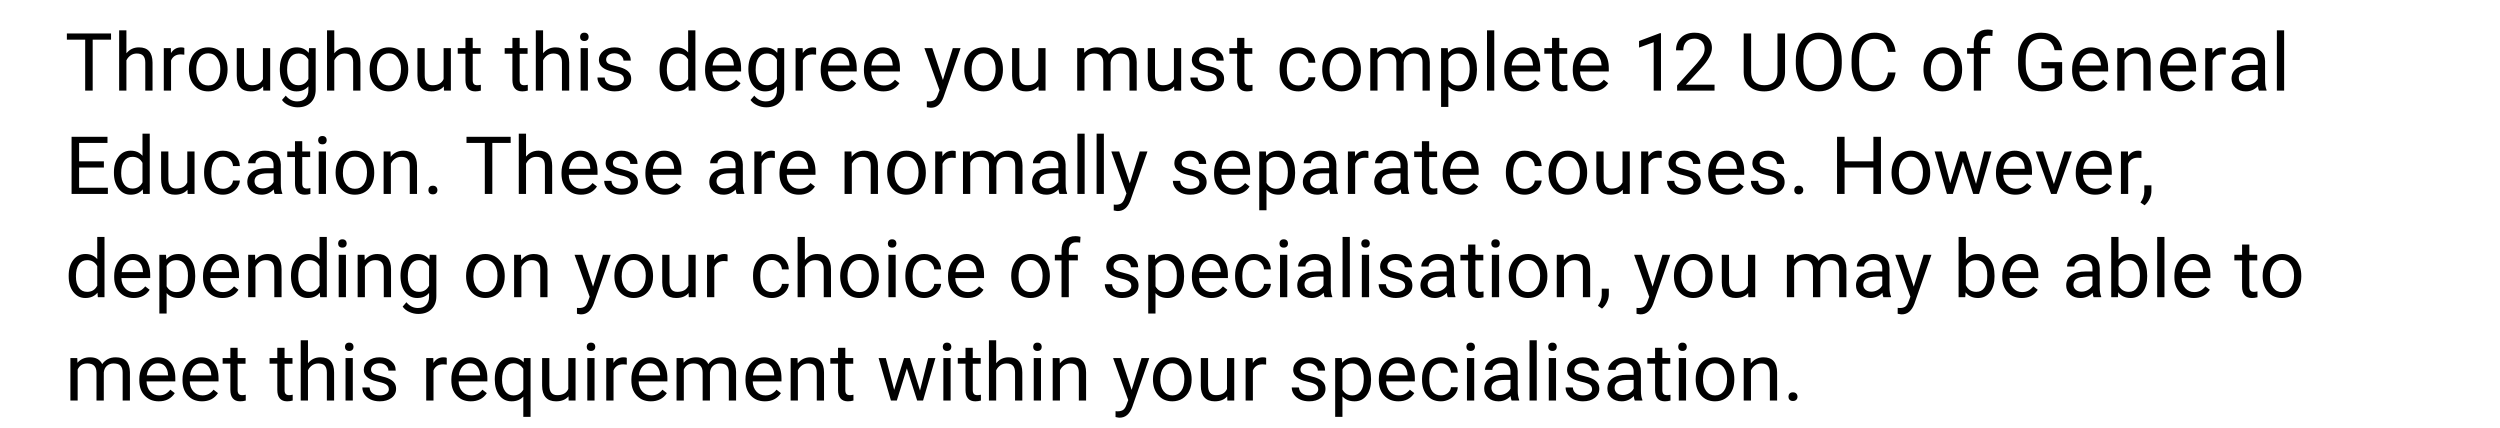 <!-- Generator: Adobe InDesign 20.3 SVG Export Plug-in, SVG Library version: 9.3 build 254 -->
<!DOCTYPE svg PUBLIC "-//W3C//DTD SVG 1.1//EN" "http://www.w3.org/Graphics/SVG/1.1/DTD/svg11.dtd">
<svg version="1.1" xmlns="http://www.w3.org/2000/svg" xmlns:xlink="http://www.w3.org/1999/xlink" x="0%" y="0%" width="100%"
	 height="100%" viewBox="0 0 435.573 74.58" preserveAspectRatio="xMidYMid slice" overflow="visible" xml:space="preserve">
<clipPath id="clp_unq_id_1" fill="none">
	<path shape-rendering="crispEdges" stroke="#000000" d="M0,0h435.573v74.58H0V0"/>
</clipPath>
<g clip-path="url(#clp_unq_id_1)" fill="none">
	<path fill="#000000" d="M162.192,18.773l-0.239-0.02l-0.472-0.089v-1.025l0.342,0.027c0.428,0,0.762-0.087,1.001-0.26
		c0.239-0.173,0.436-0.49,0.591-0.95l0.28-0.752l-2.639-7.314h1.381l1.846,5.544l1.723-5.544h1.354l-2.974,8.538
		C163.926,18.158,163.195,18.773,162.192,18.773 M133.498,18.698c-0.533,0-1.055-0.114-1.565-0.342
		c-0.51-0.228-0.9-0.54-1.169-0.936l0.656-0.759c0.542,0.67,1.205,1.005,1.989,1.005c0.615,0,1.095-0.173,1.439-0.519
		c0.344-0.346,0.516-0.834,0.516-1.463v-0.636c-0.506,0.583-1.196,0.875-2.071,0.875c-0.866,0-1.567-0.349-2.102-1.046
		c-0.535-0.697-0.803-1.647-0.803-2.851c0-1.153,0.267-2.07,0.8-2.751c0.533-0.681,1.239-1.022,2.119-1.022
		c0.902,0,1.607,0.319,2.112,0.957l0.061-0.82h1.155v7.219c0,0.957-0.284,1.711-0.851,2.263
		C135.217,18.422,134.455,18.698,133.498,18.698 M133.621,9.326c-0.615,0-1.096,0.239-1.442,0.718
		c-0.346,0.478-0.52,1.187-0.52,2.126c0,0.834,0.171,1.489,0.513,1.965c0.342,0.476,0.82,0.714,1.436,0.714
		c0.798,0,1.383-0.362,1.757-1.087v-3.377C134.977,9.679,134.396,9.326,133.621,9.326 M51.863,18.698
		c-0.533,0-1.055-0.114-1.565-0.342c-0.51-0.228-0.9-0.54-1.169-0.936l0.656-0.759c0.542,0.67,1.205,1.005,1.989,1.005
		c0.615,0,1.095-0.173,1.439-0.519c0.344-0.346,0.516-0.834,0.516-1.463v-0.636c-0.506,0.583-1.196,0.875-2.071,0.875
		c-0.866,0-1.567-0.349-2.102-1.046c-0.536-0.697-0.803-1.647-0.803-2.851c0-1.153,0.266-2.07,0.8-2.751s1.24-1.022,2.119-1.022
		c0.902,0,1.606,0.319,2.112,0.957l0.062-0.82h1.155v7.219c0,0.957-0.284,1.711-0.851,2.263
		C53.582,18.422,52.82,18.698,51.863,18.698 M51.986,9.326c-0.615,0-1.096,0.239-1.442,0.718c-0.346,0.478-0.52,1.187-0.52,2.126
		c0,0.834,0.171,1.489,0.513,1.965c0.342,0.476,0.82,0.714,1.436,0.714c0.798,0,1.383-0.362,1.757-1.087v-3.377
		C53.342,9.679,52.761,9.326,51.986,9.326 M252.345,18.63h-1.265V8.39h1.155l0.061,0.82c0.515-0.638,1.23-0.957,2.146-0.957
		c0.889,0,1.592,0.335,2.109,1.005s0.776,1.602,0.776,2.796v0.116c0,1.126-0.258,2.033-0.772,2.721
		c-0.515,0.688-1.212,1.032-2.092,1.032c-0.898,0-1.604-0.285-2.119-0.854V18.63 M254.068,9.326c-0.766,0-1.34,0.34-1.723,1.019
		v3.534c0.378,0.675,0.957,1.012,1.736,1.012c0.606,0,1.088-0.24,1.446-0.721c0.358-0.481,0.537-1.195,0.537-2.143
		c0-0.834-0.178-1.492-0.533-1.976C255.175,9.568,254.687,9.326,254.068,9.326 M391.295,15.923c-0.729,0-1.327-0.206-1.794-0.619
		c-0.467-0.412-0.701-0.935-0.701-1.569c0-0.77,0.293-1.368,0.878-1.794c0.586-0.426,1.409-0.639,2.471-0.639h1.23v-0.581
		c0-0.442-0.132-0.794-0.396-1.056c-0.264-0.262-0.654-0.393-1.169-0.393c-0.451,0-0.829,0.114-1.135,0.342
		c-0.305,0.228-0.458,0.504-0.458,0.827h-1.272c0-0.369,0.131-0.726,0.393-1.07c0.262-0.344,0.617-0.616,1.066-0.817
		c0.449-0.201,0.942-0.301,1.48-0.301c0.852,0,1.52,0.213,2.003,0.639c0.483,0.426,0.734,1.013,0.752,1.76v3.404
		c0,0.679,0.087,1.219,0.26,1.62v0.109h-1.326c-0.073-0.146-0.132-0.406-0.178-0.779C392.813,15.618,392.111,15.923,391.295,15.923
		 M392.389,12.197c-1.549,0-2.324,0.454-2.324,1.36c0,0.396,0.132,0.706,0.396,0.93c0.264,0.223,0.604,0.335,1.019,0.335
		c0.396,0,0.772-0.103,1.128-0.308c0.355-0.205,0.613-0.472,0.772-0.8v-1.518H392.389 M379.736,15.923
		c-1.003,0-1.818-0.329-2.447-0.988c-0.629-0.658-0.943-1.539-0.943-2.642v-0.232c0-0.734,0.14-1.389,0.42-1.965
		c0.28-0.576,0.672-1.028,1.176-1.354c0.504-0.326,1.049-0.489,1.637-0.489c0.962,0,1.709,0.317,2.242,0.95
		c0.533,0.633,0.8,1.54,0.8,2.721v0.526h-5.011c0.018,0.729,0.231,1.318,0.639,1.767c0.408,0.449,0.926,0.673,1.555,0.673
		c0.447,0,0.825-0.091,1.135-0.273c0.31-0.182,0.581-0.424,0.814-0.725l0.772,0.602C381.905,15.447,380.975,15.923,379.736,15.923
		 M379.578,9.292c-0.51,0-0.939,0.186-1.285,0.557c-0.346,0.372-0.561,0.892-0.643,1.562h3.705v-0.096
		c-0.037-0.643-0.21-1.14-0.52-1.494C380.526,9.469,380.107,9.292,379.578,9.292 M364.413,15.923c-1.003,0-1.818-0.329-2.447-0.988
		c-0.629-0.658-0.943-1.539-0.943-2.642v-0.232c0-0.734,0.14-1.389,0.42-1.965c0.28-0.576,0.672-1.028,1.176-1.354
		c0.504-0.326,1.049-0.489,1.637-0.489c0.962,0,1.709,0.317,2.242,0.95c0.533,0.633,0.8,1.54,0.8,2.721v0.526h-5.011
		c0.018,0.729,0.231,1.318,0.639,1.767c0.408,0.449,0.926,0.673,1.555,0.673c0.447,0,0.825-0.091,1.135-0.273
		c0.31-0.182,0.581-0.424,0.813-0.725l0.772,0.602C366.583,15.447,365.653,15.923,364.413,15.923 M364.256,9.292
		c-0.51,0-0.939,0.186-1.285,0.557c-0.346,0.372-0.561,0.892-0.643,1.562h3.705v-0.096c-0.037-0.643-0.21-1.14-0.52-1.494
		C365.204,9.469,364.785,9.292,364.256,9.292 M355.764,15.923c-0.811,0-1.531-0.19-2.16-0.571c-0.629-0.38-1.116-0.922-1.46-1.624
		c-0.344-0.702-0.521-1.515-0.53-2.44V10.42c0-1.499,0.35-2.661,1.049-3.486c0.699-0.825,1.683-1.237,2.95-1.237
		c1.039,0,1.875,0.266,2.509,0.796c0.633,0.531,1.021,1.284,1.162,2.259h-1.312c-0.246-1.322-1.03-1.982-2.352-1.982
		c-0.88,0-1.546,0.309-1.999,0.927c-0.454,0.618-0.683,1.513-0.687,2.685v0.814c0,1.117,0.255,2.006,0.766,2.665
		c0.51,0.659,1.201,0.989,2.071,0.989c0.492,0,0.923-0.055,1.292-0.164c0.369-0.109,0.674-0.293,0.916-0.552v-2.23h-2.304V10.83
		h3.609v3.65c-0.337,0.483-0.808,0.844-1.412,1.084C357.269,15.803,356.566,15.923,355.764,15.923 M338.496,15.923
		c-1.003,0-1.815-0.349-2.437-1.046c-0.622-0.697-0.933-1.62-0.933-2.769v-0.089c0-0.725,0.142-1.376,0.427-1.955
		c0.285-0.579,0.681-1.025,1.189-1.34c0.508-0.314,1.088-0.472,1.74-0.472c1.007,0,1.822,0.349,2.444,1.046
		c0.622,0.697,0.933,1.625,0.933,2.782v0.089c0,0.72-0.138,1.366-0.414,1.938c-0.276,0.572-0.67,1.017-1.183,1.336
		C339.75,15.763,339.161,15.923,338.496,15.923 M338.482,9.292c-0.624,0-1.128,0.248-1.511,0.745
		c-0.383,0.497-0.574,1.208-0.574,2.133c0,0.82,0.19,1.479,0.571,1.975c0.38,0.497,0.89,0.745,1.528,0.745
		c0.643,0,1.153-0.252,1.531-0.755c0.378-0.503,0.567-1.209,0.567-2.116c0-0.811-0.193-1.468-0.578-1.972
		C339.632,9.544,339.12,9.292,338.482,9.292 M326.489,15.923c-1.176,0-2.118-0.421-2.827-1.265
		c-0.709-0.843-1.063-1.971-1.063-3.384v-0.957c0-0.925,0.165-1.739,0.496-2.44c0.33-0.702,0.799-1.241,1.405-1.617
		c0.606-0.376,1.308-0.564,2.105-0.564c1.057,0,1.905,0.295,2.543,0.885c0.638,0.59,1.009,1.407,1.114,2.451h-1.319
		c-0.114-0.795-0.361-1.371-0.742-1.728c-0.381-0.357-0.913-0.535-1.596-0.535c-0.839,0-1.496,0.31-1.972,0.931
		c-0.476,0.62-0.714,1.503-0.714,2.648v0.965c0,1.081,0.226,1.941,0.677,2.579c0.451,0.639,1.082,0.958,1.893,0.958
		c0.729,0,1.289-0.165,1.678-0.496c0.39-0.33,0.648-0.906,0.776-1.726h1.319c-0.123,1.053-0.512,1.865-1.166,2.437
		C328.443,15.637,327.573,15.923,326.489,15.923 M316.895,15.923c-0.784,0-1.479-0.192-2.085-0.578s-1.077-0.934-1.412-1.648
		c-0.335-0.713-0.507-1.539-0.516-2.478v-0.718c0-0.957,0.166-1.802,0.499-2.536c0.333-0.734,0.803-1.295,1.412-1.685
		c0.608-0.39,1.304-0.584,2.088-0.584c0.797,0,1.501,0.193,2.109,0.578c0.608,0.385,1.077,0.943,1.405,1.675
		c0.328,0.731,0.492,1.583,0.492,2.553v0.629c0,0.975-0.164,1.826-0.492,2.553c-0.328,0.727-0.793,1.282-1.395,1.665
		C318.399,15.731,317.697,15.923,316.895,15.923 M316.881,6.824c-0.829,0-1.482,0.316-1.958,0.947
		c-0.476,0.631-0.721,1.507-0.735,2.628v0.731c0,1.144,0.24,2.043,0.721,2.697c0.481,0.654,1.143,0.981,1.986,0.981
		c0.848,0,1.504-0.309,1.969-0.926c0.465-0.617,0.704-1.503,0.718-2.656v-0.738c0-1.18-0.237-2.086-0.711-2.717
		C318.396,7.14,317.733,6.824,316.881,6.824 M307.388,15.923c-1.089,0-1.957-0.294-2.604-0.882
		c-0.647-0.588-0.975-1.397-0.984-2.427V5.833h1.299v6.74c0,0.72,0.198,1.279,0.595,1.678c0.396,0.399,0.962,0.598,1.695,0.598
		c0.743,0,1.311-0.198,1.706-0.595c0.394-0.396,0.591-0.955,0.591-1.675V5.833h1.319v6.768c-0.005,0.939-0.3,1.707-0.885,2.304
		c-0.586,0.597-1.38,0.932-2.382,1.005L307.388,15.923 M277.413,15.923c-1.003,0-1.818-0.329-2.447-0.988
		c-0.629-0.658-0.943-1.539-0.943-2.642v-0.232c0-0.734,0.14-1.389,0.42-1.965c0.28-0.576,0.672-1.028,1.176-1.354
		c0.504-0.326,1.049-0.489,1.637-0.489c0.962,0,1.709,0.317,2.242,0.95c0.533,0.633,0.8,1.54,0.8,2.721v0.526h-5.011
		c0.018,0.729,0.231,1.318,0.639,1.767c0.408,0.449,0.926,0.673,1.555,0.673c0.447,0,0.825-0.091,1.135-0.273
		c0.31-0.182,0.581-0.424,0.814-0.725l0.772,0.602C279.582,15.447,278.652,15.923,277.413,15.923 M277.256,9.292
		c-0.51,0-0.939,0.186-1.285,0.557c-0.346,0.372-0.561,0.892-0.643,1.562h3.705v-0.096c-0.037-0.643-0.21-1.14-0.519-1.494
		C278.203,9.469,277.784,9.292,277.256,9.292 M272.119,15.923c-0.565,0-0.991-0.171-1.278-0.513
		c-0.287-0.342-0.431-0.827-0.431-1.456V9.367h-1.347V8.39h1.347V6.599h1.265V8.39h1.381v0.978h-1.381v4.593
		c0,0.297,0.062,0.519,0.185,0.667c0.123,0.148,0.333,0.222,0.629,0.222c0.146,0,0.346-0.027,0.602-0.082v1.019
		C272.757,15.878,272.434,15.923,272.119,15.923 M265.465,15.923c-1.003,0-1.818-0.329-2.447-0.988
		c-0.629-0.658-0.943-1.539-0.943-2.642v-0.232c0-0.734,0.14-1.389,0.42-1.965c0.28-0.576,0.672-1.028,1.176-1.354
		c0.503-0.326,1.049-0.489,1.637-0.489c0.962,0,1.709,0.317,2.242,0.95c0.533,0.633,0.8,1.54,0.8,2.721v0.526h-5.011
		c0.018,0.729,0.231,1.318,0.639,1.767c0.408,0.449,0.926,0.673,1.555,0.673c0.447,0,0.825-0.091,1.135-0.273
		c0.31-0.182,0.581-0.424,0.813-0.725l0.772,0.602C267.634,15.447,266.704,15.923,265.465,15.923 M265.307,9.292
		c-0.51,0-0.939,0.186-1.285,0.557c-0.346,0.372-0.561,0.892-0.643,1.562h3.705v-0.096c-0.037-0.643-0.21-1.14-0.52-1.494
		C266.255,9.469,265.836,9.292,265.307,9.292 M233.742,15.923c-1.003,0-1.815-0.349-2.437-1.046
		c-0.622-0.697-0.933-1.62-0.933-2.769v-0.089c0-0.725,0.142-1.376,0.427-1.955c0.285-0.579,0.681-1.025,1.19-1.34
		c0.508-0.314,1.088-0.472,1.74-0.472c1.007,0,1.822,0.349,2.444,1.046c0.622,0.697,0.933,1.625,0.933,2.782v0.089
		c0,0.72-0.138,1.366-0.414,1.938c-0.276,0.572-0.67,1.017-1.183,1.336C234.996,15.763,234.407,15.923,233.742,15.923
		 M233.728,9.292c-0.624,0-1.128,0.248-1.511,0.745c-0.383,0.497-0.574,1.208-0.574,2.133c0,0.82,0.19,1.479,0.571,1.975
		c0.381,0.497,0.89,0.745,1.528,0.745c0.643,0,1.153-0.252,1.531-0.755c0.378-0.503,0.567-1.209,0.567-2.116
		c0-0.811-0.193-1.468-0.578-1.972C234.877,9.544,234.366,9.292,233.728,9.292 M226.237,15.923c-1.007,0-1.808-0.336-2.403-1.008
		c-0.595-0.672-0.892-1.592-0.892-2.758v-0.212c0-0.72,0.132-1.36,0.396-1.921c0.264-0.56,0.644-0.996,1.138-1.306
		c0.495-0.31,1.079-0.465,1.753-0.465c0.829,0,1.519,0.249,2.068,0.745c0.549,0.497,0.842,1.142,0.878,1.934h-1.196
		c-0.037-0.478-0.218-0.872-0.543-1.179c-0.326-0.308-0.728-0.461-1.207-0.461c-0.643,0-1.141,0.231-1.494,0.694
		c-0.353,0.463-0.53,1.131-0.53,2.006v0.239c0,0.852,0.175,1.508,0.526,1.969c0.351,0.46,0.852,0.69,1.504,0.69
		c0.451,0,0.845-0.137,1.183-0.41c0.337-0.273,0.524-0.615,0.561-1.025h1.196c-0.023,0.424-0.169,0.827-0.438,1.21
		c-0.269,0.383-0.628,0.688-1.077,0.916C227.214,15.809,226.739,15.923,226.237,15.923 M217.252,15.923
		c-0.565,0-0.991-0.171-1.278-0.513c-0.287-0.342-0.431-0.827-0.431-1.456V9.367h-1.347V8.39h1.347V6.599h1.265V8.39h1.381v0.978
		h-1.381v4.593c0,0.297,0.062,0.519,0.185,0.667c0.123,0.148,0.333,0.222,0.629,0.222c0.146,0,0.346-0.027,0.602-0.082v1.019
		C217.89,15.878,217.566,15.923,217.252,15.923 M210.424,15.923c-0.593,0-1.117-0.105-1.572-0.314
		c-0.456-0.21-0.812-0.502-1.07-0.878c-0.258-0.376-0.386-0.783-0.386-1.22h1.265c0.023,0.424,0.193,0.76,0.509,1.008
		c0.317,0.249,0.735,0.373,1.254,0.373c0.478,0,0.862-0.097,1.152-0.291c0.289-0.194,0.434-0.452,0.434-0.776
		c0-0.342-0.129-0.607-0.386-0.796c-0.258-0.189-0.706-0.352-1.347-0.489c-0.64-0.137-1.148-0.301-1.524-0.492
		c-0.376-0.191-0.654-0.419-0.834-0.684c-0.18-0.264-0.27-0.579-0.27-0.943c0-0.606,0.256-1.119,0.769-1.538
		c0.513-0.419,1.168-0.629,1.965-0.629c0.838,0,1.519,0.217,2.04,0.649c0.522,0.433,0.783,0.987,0.783,1.661h-1.271
		c0-0.346-0.147-0.645-0.441-0.895c-0.294-0.251-0.664-0.376-1.111-0.376c-0.46,0-0.82,0.1-1.08,0.301
		c-0.26,0.201-0.39,0.463-0.39,0.786c0,0.305,0.121,0.536,0.362,0.69c0.241,0.155,0.678,0.303,1.309,0.444
		c0.631,0.141,1.143,0.31,1.535,0.506c0.392,0.196,0.682,0.432,0.872,0.708c0.189,0.276,0.284,0.612,0.284,1.008
		c0,0.661-0.264,1.191-0.793,1.589C211.953,15.724,211.267,15.923,210.424,15.923 M202.396,15.923c-0.788,0-1.389-0.229-1.801-0.687
		c-0.413-0.458-0.621-1.136-0.625-2.034V8.39h1.265v4.778c0,1.121,0.456,1.682,1.367,1.682c0.966,0,1.609-0.36,1.928-1.08V8.39
		h1.265v7.396h-1.203l-0.027-0.731C204.071,15.634,203.349,15.923,202.396,15.923 M178.764,15.923c-0.789,0-1.389-0.229-1.801-0.687
		c-0.412-0.458-0.621-1.136-0.625-2.034V8.39h1.265v4.778c0,1.121,0.456,1.682,1.367,1.682c0.966,0,1.609-0.36,1.928-1.08V8.39
		h1.265v7.396h-1.203l-0.027-0.731C180.439,15.634,179.717,15.923,178.764,15.923 M171.374,15.923c-1.003,0-1.815-0.349-2.437-1.046
		c-0.622-0.697-0.933-1.62-0.933-2.769v-0.089c0-0.725,0.142-1.376,0.427-1.955c0.285-0.579,0.681-1.025,1.19-1.34
		c0.508-0.314,1.088-0.472,1.74-0.472c1.007,0,1.822,0.349,2.444,1.046c0.622,0.697,0.933,1.625,0.933,2.782v0.089
		c0,0.72-0.138,1.366-0.414,1.938c-0.276,0.572-0.67,1.017-1.183,1.336C172.628,15.763,172.039,15.923,171.374,15.923 M171.36,9.292
		c-0.624,0-1.128,0.248-1.511,0.745c-0.383,0.497-0.574,1.208-0.574,2.133c0,0.82,0.19,1.479,0.571,1.975
		c0.38,0.497,0.89,0.745,1.528,0.745c0.643,0,1.153-0.252,1.531-0.755c0.378-0.503,0.567-1.209,0.567-2.116
		c0-0.811-0.193-1.468-0.578-1.972C172.51,9.544,171.998,9.292,171.36,9.292 M153.911,15.923c-1.003,0-1.818-0.329-2.447-0.988
		c-0.629-0.658-0.943-1.539-0.943-2.642v-0.232c0-0.734,0.14-1.389,0.42-1.965c0.28-0.576,0.672-1.028,1.176-1.354
		c0.504-0.326,1.049-0.489,1.637-0.489c0.962,0,1.709,0.317,2.242,0.95c0.533,0.633,0.8,1.54,0.8,2.721v0.526h-5.011
		c0.018,0.729,0.231,1.318,0.639,1.767c0.408,0.449,0.926,0.673,1.555,0.673c0.447,0,0.825-0.091,1.135-0.273
		c0.31-0.182,0.581-0.424,0.813-0.725l0.772,0.602C156.08,15.447,155.15,15.923,153.911,15.923 M153.754,9.292
		c-0.51,0-0.939,0.186-1.285,0.557c-0.346,0.372-0.561,0.892-0.643,1.562h3.705v-0.096c-0.037-0.643-0.21-1.14-0.52-1.494
		C154.701,9.469,154.282,9.292,153.754,9.292 M146.382,15.923c-1.003,0-1.818-0.329-2.447-0.988
		c-0.629-0.658-0.943-1.539-0.943-2.642v-0.232c0-0.734,0.14-1.389,0.42-1.965c0.28-0.576,0.672-1.028,1.176-1.354
		c0.504-0.326,1.049-0.489,1.637-0.489c0.962,0,1.709,0.317,2.242,0.95c0.533,0.633,0.8,1.54,0.8,2.721v0.526h-5.011
		c0.018,0.729,0.231,1.318,0.639,1.767c0.408,0.449,0.926,0.673,1.555,0.673c0.447,0,0.825-0.091,1.135-0.273
		c0.31-0.182,0.581-0.424,0.813-0.725l0.773,0.602C148.551,15.447,147.621,15.923,146.382,15.923 M146.225,9.292
		c-0.511,0-0.939,0.186-1.285,0.557c-0.346,0.372-0.561,0.892-0.643,1.562h3.705v-0.096c-0.037-0.643-0.21-1.14-0.519-1.494
		C147.172,9.469,146.753,9.292,146.225,9.292 M126.236,15.923c-1.003,0-1.818-0.329-2.447-0.988
		c-0.629-0.658-0.943-1.539-0.943-2.642v-0.232c0-0.734,0.14-1.389,0.42-1.965c0.28-0.576,0.672-1.028,1.176-1.354
		c0.504-0.326,1.049-0.489,1.637-0.489c0.962,0,1.709,0.317,2.242,0.95c0.533,0.633,0.8,1.54,0.8,2.721v0.526h-5.011
		c0.018,0.729,0.231,1.318,0.639,1.767c0.408,0.449,0.926,0.673,1.555,0.673c0.447,0,0.825-0.091,1.135-0.273
		c0.31-0.182,0.581-0.424,0.814-0.725l0.772,0.602C128.405,15.447,127.475,15.923,126.236,15.923 M126.079,9.292
		c-0.511,0-0.939,0.186-1.285,0.557c-0.346,0.372-0.561,0.892-0.643,1.562h3.705v-0.096c-0.037-0.643-0.21-1.14-0.52-1.494
		C127.026,9.469,126.607,9.292,126.079,9.292 M117.821,15.923c-0.857,0-1.555-0.351-2.095-1.053c-0.54-0.702-0.81-1.618-0.81-2.748
		v-0.096c0-1.135,0.269-2.047,0.807-2.738c0.538-0.69,1.242-1.036,2.112-1.036c0.866,0,1.552,0.296,2.058,0.889V5.286h1.265v10.5
		h-1.162l-0.062-0.793C119.427,15.613,118.723,15.923,117.821,15.923 M118.149,9.326c-0.62,0-1.103,0.239-1.449,0.718
		c-0.346,0.478-0.519,1.187-0.519,2.126c0,0.839,0.173,1.495,0.519,1.969c0.346,0.474,0.825,0.711,1.436,0.711
		c0.802,0,1.388-0.36,1.757-1.08v-3.397C119.514,9.675,118.933,9.326,118.149,9.326 M107.12,15.923
		c-0.593,0-1.117-0.105-1.572-0.314c-0.456-0.21-0.812-0.502-1.07-0.878c-0.257-0.376-0.386-0.783-0.386-1.22h1.265
		c0.023,0.424,0.192,0.76,0.509,1.008c0.317,0.249,0.735,0.373,1.254,0.373c0.478,0,0.862-0.097,1.152-0.291
		c0.289-0.194,0.434-0.452,0.434-0.776c0-0.342-0.129-0.607-0.386-0.796c-0.258-0.189-0.706-0.352-1.347-0.489
		c-0.64-0.137-1.148-0.301-1.524-0.492c-0.376-0.191-0.654-0.419-0.834-0.684c-0.18-0.264-0.27-0.579-0.27-0.943
		c0-0.606,0.256-1.119,0.769-1.538c0.513-0.419,1.168-0.629,1.965-0.629c0.838,0,1.519,0.217,2.04,0.649
		c0.522,0.433,0.783,0.987,0.783,1.661h-1.272c0-0.346-0.147-0.645-0.441-0.895c-0.294-0.251-0.664-0.376-1.111-0.376
		c-0.46,0-0.82,0.1-1.08,0.301c-0.26,0.201-0.39,0.463-0.39,0.786c0,0.305,0.121,0.536,0.362,0.69
		c0.241,0.155,0.678,0.303,1.309,0.444c0.631,0.141,1.143,0.31,1.535,0.506c0.392,0.196,0.682,0.432,0.872,0.708
		c0.189,0.276,0.284,0.612,0.284,1.008c0,0.661-0.264,1.191-0.793,1.589C108.648,15.724,107.963,15.923,107.12,15.923
		 M90.985,15.923c-0.565,0-0.991-0.171-1.278-0.513c-0.287-0.342-0.431-0.827-0.431-1.456V9.367h-1.347V8.39h1.347V6.599h1.265V8.39
		h1.381v0.978h-1.381v4.593c0,0.297,0.061,0.519,0.184,0.667c0.123,0.148,0.333,0.222,0.629,0.222c0.146,0,0.346-0.027,0.602-0.082
		v1.019C91.623,15.878,91.3,15.923,90.985,15.923 M82.806,15.923c-0.565,0-0.991-0.171-1.278-0.513
		c-0.287-0.342-0.431-0.827-0.431-1.456V9.367H79.75V8.39h1.347V6.599h1.265V8.39h1.381v0.978h-1.381v4.593
		c0,0.297,0.061,0.519,0.184,0.667c0.123,0.148,0.333,0.222,0.629,0.222c0.146,0,0.346-0.027,0.602-0.082v1.019
		C83.444,15.878,83.12,15.923,82.806,15.923 M75.155,15.923c-0.788,0-1.389-0.229-1.801-0.687c-0.413-0.458-0.621-1.136-0.625-2.034
		V8.39h1.265v4.778c0,1.121,0.456,1.682,1.367,1.682c0.966,0,1.609-0.36,1.928-1.08V8.39h1.265v7.396H77.35l-0.027-0.731
		C76.83,15.634,76.108,15.923,75.155,15.923 M67.765,15.923c-1.003,0-1.815-0.349-2.437-1.046c-0.622-0.697-0.933-1.62-0.933-2.769
		v-0.089c0-0.725,0.142-1.376,0.427-1.955c0.285-0.579,0.681-1.025,1.189-1.34c0.508-0.314,1.088-0.472,1.74-0.472
		c1.007,0,1.822,0.349,2.444,1.046c0.622,0.697,0.933,1.625,0.933,2.782v0.089c0,0.72-0.138,1.366-0.414,1.938
		c-0.276,0.572-0.67,1.017-1.183,1.336C69.019,15.763,68.43,15.923,67.765,15.923 M67.751,9.292c-0.624,0-1.128,0.248-1.511,0.745
		c-0.383,0.497-0.574,1.208-0.574,2.133c0,0.82,0.19,1.479,0.571,1.975c0.38,0.497,0.89,0.745,1.528,0.745
		c0.643,0,1.153-0.252,1.531-0.755c0.378-0.503,0.567-1.209,0.567-2.116c0-0.811-0.193-1.468-0.578-1.972
		C68.901,9.544,68.389,9.292,67.751,9.292 M43.676,15.923c-0.788,0-1.389-0.229-1.801-0.687c-0.413-0.458-0.621-1.136-0.626-2.034
		V8.39h1.265v4.778c0,1.121,0.456,1.682,1.367,1.682c0.966,0,1.609-0.36,1.928-1.08V8.39h1.265v7.396h-1.203l-0.027-0.731
		C45.351,15.634,44.629,15.923,43.676,15.923 M36.286,15.923c-1.003,0-1.815-0.349-2.437-1.046c-0.622-0.697-0.933-1.62-0.933-2.769
		v-0.089c0-0.725,0.142-1.376,0.427-1.955c0.285-0.579,0.681-1.025,1.189-1.34c0.508-0.314,1.088-0.472,1.74-0.472
		c1.007,0,1.822,0.349,2.444,1.046c0.622,0.697,0.933,1.625,0.933,2.782v0.089c0,0.72-0.138,1.366-0.414,1.938
		c-0.276,0.572-0.67,1.017-1.183,1.336C37.54,15.763,36.951,15.923,36.286,15.923 M36.272,9.292c-0.624,0-1.128,0.248-1.511,0.745
		c-0.383,0.497-0.574,1.208-0.574,2.133c0,0.82,0.19,1.479,0.571,1.975c0.38,0.497,0.89,0.745,1.528,0.745
		c0.643,0,1.153-0.252,1.531-0.755c0.378-0.503,0.567-1.209,0.567-2.116c0-0.811-0.193-1.468-0.578-1.972
		C37.422,9.544,36.91,9.292,36.272,9.292 M397.962,15.786h-1.265v-10.5h1.265V15.786 M385.481,15.786h-1.265V8.39h1.231l0.02,0.855
		c0.415-0.661,1.003-0.991,1.764-0.991c0.246,0,0.433,0.032,0.561,0.096v1.176c-0.191-0.032-0.399-0.048-0.622-0.048
		c-0.829,0-1.392,0.353-1.689,1.06V15.786 M374.711,15.786h-1.265v-4.895c-0.005-0.533-0.126-0.927-0.366-1.183
		c-0.239-0.255-0.612-0.383-1.118-0.383c-0.41,0-0.77,0.109-1.08,0.328c-0.31,0.219-0.552,0.506-0.725,0.861v5.271h-1.265V8.39
		h1.196l0.041,0.93c0.565-0.711,1.303-1.066,2.215-1.066c1.563,0,2.351,0.882,2.365,2.646V15.786 M345.158,15.786h-1.265V9.367
		h-1.169V8.39h1.169V7.631c0-0.793,0.212-1.406,0.636-1.839c0.424-0.433,1.023-0.649,1.798-0.649c0.292,0,0.581,0.038,0.868,0.115
		l-0.068,1.019c-0.214-0.041-0.442-0.062-0.684-0.062c-0.41,0-0.727,0.12-0.95,0.36c-0.223,0.24-0.335,0.584-0.335,1.032V8.39h1.579
		v0.978h-1.579V15.786 M298.723,15.786h-6.521v-0.909l3.445-3.828c0.51-0.579,0.862-1.049,1.056-1.412
		c0.194-0.362,0.291-0.737,0.291-1.124c0-0.52-0.157-0.946-0.472-1.278c-0.314-0.333-0.734-0.499-1.258-0.499
		c-0.629,0-1.118,0.179-1.466,0.537c-0.349,0.358-0.523,0.856-0.523,1.494h-1.265c0-0.916,0.295-1.657,0.885-2.222
		c0.59-0.565,1.38-0.848,2.369-0.848c0.925,0,1.657,0.243,2.194,0.728c0.538,0.485,0.807,1.131,0.807,1.938
		c0,0.98-0.624,2.147-1.873,3.5l-2.666,2.892h4.997V15.786 M289.393,15.786h-1.272V7.357l-2.55,0.937V7.145l3.623-1.36h0.198V15.786
		 M260.345,15.786h-1.265v-10.5h1.265V15.786 M249.112,15.786h-1.265v-4.881c0-0.529-0.121-0.924-0.362-1.186
		c-0.242-0.262-0.647-0.393-1.217-0.393c-0.469,0-0.859,0.14-1.169,0.42c-0.31,0.28-0.49,0.658-0.54,1.131v4.908h-1.272v-4.847
		c0-1.075-0.526-1.613-1.579-1.613c-0.829,0-1.397,0.353-1.702,1.06v5.4h-1.265V8.39h1.196l0.034,0.82
		c0.542-0.638,1.274-0.957,2.194-0.957c1.034,0,1.739,0.397,2.112,1.19c0.246-0.355,0.566-0.643,0.96-0.861
		c0.394-0.219,0.86-0.328,1.398-0.328c1.622,0,2.447,0.859,2.475,2.577V15.786 M198.052,15.786h-1.265v-4.881
		c0-0.529-0.121-0.924-0.362-1.186c-0.242-0.262-0.647-0.393-1.217-0.393c-0.469,0-0.859,0.14-1.169,0.42
		c-0.31,0.28-0.49,0.658-0.54,1.131v4.908h-1.272v-4.847c0-1.075-0.526-1.613-1.579-1.613c-0.829,0-1.397,0.353-1.702,1.06v5.4
		h-1.265V8.39h1.196l0.034,0.82c0.542-0.638,1.274-0.957,2.194-0.957c1.034,0,1.739,0.397,2.112,1.19
		c0.246-0.355,0.566-0.643,0.96-0.861c0.394-0.219,0.86-0.328,1.398-0.328c1.622,0,2.447,0.859,2.475,2.577V15.786 M139.879,15.786
		h-1.265V8.39h1.231l0.02,0.855c0.415-0.661,1.003-0.991,1.764-0.991c0.246,0,0.433,0.032,0.561,0.096v1.176
		c-0.191-0.032-0.399-0.048-0.622-0.048c-0.829,0-1.392,0.353-1.689,1.06V15.786 M102.429,15.786h-1.265V8.39h1.265V15.786
		 M99.174,15.786h-1.265v-4.895c-0.005-0.533-0.126-0.927-0.366-1.183c-0.239-0.255-0.612-0.383-1.118-0.383
		c-0.41,0-0.77,0.109-1.08,0.328c-0.31,0.219-0.552,0.506-0.725,0.861v5.271h-1.265v-10.5h1.265v3.999
		c0.561-0.688,1.29-1.032,2.188-1.032c1.563,0,2.351,0.882,2.365,2.646V15.786 M62.797,15.786h-1.265v-4.895
		c-0.005-0.533-0.126-0.927-0.366-1.183c-0.239-0.255-0.612-0.383-1.118-0.383c-0.41,0-0.77,0.109-1.08,0.328
		c-0.31,0.219-0.551,0.506-0.725,0.861v5.271h-1.265v-10.5h1.265v3.999c0.561-0.688,1.29-1.032,2.187-1.032
		c1.563,0,2.352,0.882,2.365,2.646V15.786 M29.803,15.786h-1.265V8.39h1.231l0.021,0.855c0.415-0.661,1.003-0.991,1.764-0.991
		c0.246,0,0.433,0.032,0.561,0.096v1.176c-0.191-0.032-0.399-0.048-0.622-0.048c-0.829,0-1.392,0.353-1.689,1.06V15.786
		 M26.579,15.786h-1.265v-4.895c-0.005-0.533-0.126-0.927-0.366-1.183c-0.239-0.255-0.612-0.383-1.118-0.383
		c-0.41,0-0.77,0.109-1.08,0.328c-0.31,0.219-0.551,0.506-0.725,0.861v5.271h-1.265v-10.5h1.265v3.999
		c0.561-0.688,1.29-1.032,2.187-1.032c1.563,0,2.352,0.882,2.365,2.646V15.786 M16.148,15.786h-1.306v-8.88H11.65V5.833h7.697v1.073
		h-3.199V15.786 M101.807,7.145c-0.246,0-0.432-0.068-0.557-0.205c-0.125-0.137-0.188-0.308-0.188-0.513
		c0-0.205,0.063-0.378,0.188-0.52c0.125-0.141,0.311-0.212,0.557-0.212c0.246,0,0.433,0.071,0.561,0.212
		c0.127,0.141,0.191,0.314,0.191,0.52c0,0.205-0.064,0.376-0.191,0.513C102.239,7.077,102.053,7.145,101.807,7.145"/>
	<path fill="#000000" d="M194.756,36.773l-0.239-0.02l-0.472-0.089v-1.025l0.342,0.027c0.428,0,0.762-0.087,1.001-0.26
		c0.239-0.173,0.436-0.49,0.591-0.95l0.28-0.752l-2.639-7.314h1.381l1.846,5.544l1.723-5.544h1.354l-2.974,8.538
		C196.49,36.158,195.759,36.773,194.756,36.773 M220.663,36.63h-1.265V26.39h1.155l0.062,0.82c0.515-0.638,1.23-0.957,2.146-0.957
		c0.889,0,1.592,0.335,2.109,1.005c0.517,0.67,0.776,1.602,0.776,2.796v0.116c0,1.126-0.258,2.033-0.773,2.721
		c-0.515,0.688-1.212,1.032-2.092,1.032c-0.898,0-1.604-0.285-2.119-0.855V36.63 M222.386,27.326c-0.766,0-1.34,0.34-1.723,1.019
		v3.534c0.378,0.675,0.957,1.012,1.736,1.012c0.606,0,1.088-0.24,1.446-0.721c0.358-0.481,0.537-1.195,0.537-2.143
		c0-0.834-0.178-1.492-0.533-1.975C223.493,27.568,223.006,27.326,222.386,27.326 M373.649,35.769l-0.718-0.492
		c0.428-0.597,0.652-1.212,0.67-1.846v-1.142h1.237v0.991c0,0.46-0.113,0.92-0.338,1.381
		C374.274,35.121,373.99,35.49,373.649,35.769 M365.046,33.923c-1.003,0-1.818-0.329-2.447-0.988
		c-0.629-0.659-0.943-1.539-0.943-2.642v-0.232c0-0.734,0.14-1.389,0.42-1.965c0.28-0.576,0.672-1.028,1.176-1.354
		c0.503-0.326,1.049-0.489,1.637-0.489c0.962,0,1.709,0.317,2.242,0.95c0.533,0.634,0.8,1.54,0.8,2.721v0.526h-5.011
		c0.018,0.729,0.231,1.318,0.639,1.767c0.408,0.449,0.926,0.673,1.555,0.673c0.447,0,0.825-0.091,1.135-0.273
		c0.31-0.182,0.581-0.424,0.813-0.725l0.772,0.602C367.215,33.447,366.285,33.923,365.046,33.923 M364.888,27.292
		c-0.51,0-0.939,0.186-1.285,0.557c-0.346,0.372-0.56,0.892-0.643,1.562h3.705v-0.096c-0.037-0.643-0.21-1.14-0.519-1.494
		C365.836,27.469,365.417,27.292,364.888,27.292 M351.147,33.923c-1.003,0-1.818-0.329-2.447-0.988
		c-0.629-0.659-0.943-1.539-0.943-2.642v-0.232c0-0.734,0.14-1.389,0.42-1.965c0.28-0.576,0.672-1.028,1.176-1.354
		c0.504-0.326,1.049-0.489,1.637-0.489c0.962,0,1.709,0.317,2.242,0.95c0.533,0.634,0.8,1.54,0.8,2.721v0.526h-5.011
		c0.018,0.729,0.231,1.318,0.639,1.767c0.408,0.449,0.926,0.673,1.555,0.673c0.447,0,0.825-0.091,1.135-0.273
		c0.31-0.182,0.581-0.424,0.813-0.725l0.772,0.602C353.316,33.447,352.387,33.923,351.147,33.923 M350.99,27.292
		c-0.51,0-0.939,0.186-1.285,0.557c-0.346,0.372-0.561,0.892-0.643,1.562h3.705v-0.096c-0.037-0.643-0.21-1.14-0.52-1.494
		C351.938,27.469,351.518,27.292,350.99,27.292 M332.934,33.923c-1.003,0-1.815-0.349-2.437-1.046
		c-0.622-0.697-0.933-1.62-0.933-2.769V30.02c0-0.725,0.142-1.376,0.427-1.955c0.285-0.579,0.681-1.025,1.189-1.34
		c0.508-0.314,1.088-0.472,1.74-0.472c1.007,0,1.822,0.349,2.444,1.046c0.622,0.697,0.933,1.625,0.933,2.782v0.089
		c0,0.72-0.138,1.366-0.414,1.938c-0.276,0.572-0.67,1.017-1.183,1.336C334.188,33.763,333.599,33.923,332.934,33.923
		 M332.92,27.292c-0.624,0-1.128,0.248-1.511,0.745c-0.383,0.497-0.574,1.208-0.574,2.133c0,0.82,0.19,1.479,0.571,1.976
		c0.38,0.497,0.89,0.745,1.528,0.745c0.643,0,1.153-0.252,1.531-0.755c0.378-0.504,0.567-1.209,0.567-2.116
		c0-0.811-0.193-1.469-0.578-1.972C334.07,27.544,333.558,27.292,332.92,27.292 M308.084,33.923c-0.592,0-1.117-0.105-1.572-0.314
		c-0.456-0.21-0.812-0.502-1.07-0.878c-0.258-0.376-0.386-0.783-0.386-1.22h1.265c0.023,0.424,0.192,0.76,0.509,1.008
		c0.317,0.249,0.735,0.373,1.254,0.373c0.478,0,0.862-0.097,1.152-0.29c0.289-0.194,0.434-0.452,0.434-0.776
		c0-0.342-0.129-0.607-0.386-0.796c-0.257-0.189-0.706-0.352-1.347-0.489c-0.64-0.137-1.148-0.301-1.524-0.492
		c-0.376-0.191-0.654-0.419-0.834-0.684c-0.18-0.264-0.27-0.579-0.27-0.943c0-0.606,0.256-1.119,0.769-1.538
		c0.513-0.419,1.168-0.629,1.965-0.629c0.838,0,1.519,0.216,2.04,0.649s0.783,0.987,0.783,1.661h-1.271
		c0-0.346-0.147-0.645-0.441-0.896c-0.294-0.251-0.664-0.376-1.111-0.376c-0.46,0-0.82,0.1-1.08,0.301
		c-0.26,0.201-0.39,0.463-0.39,0.786c0,0.305,0.121,0.535,0.362,0.69c0.242,0.155,0.678,0.303,1.309,0.444
		c0.631,0.141,1.143,0.31,1.535,0.506c0.392,0.196,0.682,0.432,0.872,0.707c0.189,0.276,0.284,0.612,0.284,1.008
		c0,0.661-0.264,1.191-0.793,1.589C309.613,33.724,308.927,33.923,308.084,33.923 M301.01,33.923c-1.003,0-1.818-0.329-2.447-0.988
		c-0.629-0.659-0.943-1.539-0.943-2.642v-0.232c0-0.734,0.14-1.389,0.42-1.965c0.28-0.576,0.672-1.028,1.176-1.354
		c0.504-0.326,1.049-0.489,1.637-0.489c0.962,0,1.709,0.317,2.242,0.95c0.533,0.634,0.8,1.54,0.8,2.721v0.526h-5.011
		c0.018,0.729,0.231,1.318,0.639,1.767c0.408,0.449,0.926,0.673,1.555,0.673c0.447,0,0.825-0.091,1.135-0.273
		c0.31-0.182,0.581-0.424,0.813-0.725l0.772,0.602C303.179,33.447,302.249,33.923,301.01,33.923 M300.853,27.292
		c-0.51,0-0.939,0.186-1.285,0.557c-0.346,0.372-0.561,0.892-0.643,1.562h3.705v-0.096c-0.037-0.643-0.21-1.14-0.52-1.494
		C301.801,27.469,301.381,27.292,300.853,27.292 M293.47,33.923c-0.592,0-1.117-0.105-1.572-0.314
		c-0.456-0.21-0.812-0.502-1.07-0.878c-0.257-0.376-0.386-0.783-0.386-1.22h1.265c0.023,0.424,0.192,0.76,0.509,1.008
		c0.317,0.249,0.735,0.373,1.254,0.373c0.479,0,0.862-0.097,1.152-0.29c0.289-0.194,0.434-0.452,0.434-0.776
		c0-0.342-0.129-0.607-0.386-0.796c-0.258-0.189-0.706-0.352-1.347-0.489c-0.64-0.137-1.149-0.301-1.525-0.492
		c-0.376-0.191-0.654-0.419-0.834-0.684c-0.18-0.264-0.27-0.579-0.27-0.943c0-0.606,0.256-1.119,0.769-1.538
		c0.513-0.419,1.168-0.629,1.965-0.629c0.839,0,1.519,0.216,2.041,0.649c0.522,0.433,0.783,0.987,0.783,1.661h-1.272
		c0-0.346-0.147-0.645-0.441-0.896c-0.294-0.251-0.664-0.376-1.111-0.376c-0.46,0-0.82,0.1-1.08,0.301
		c-0.26,0.201-0.39,0.463-0.39,0.786c0,0.305,0.121,0.535,0.362,0.69s0.678,0.303,1.309,0.444c0.631,0.141,1.143,0.31,1.535,0.506
		c0.392,0.196,0.682,0.432,0.872,0.707c0.189,0.276,0.284,0.612,0.284,1.008c0,0.661-0.264,1.191-0.793,1.589
		C294.999,33.724,294.314,33.923,293.47,33.923 M280.557,33.923c-0.788,0-1.389-0.229-1.801-0.687
		c-0.413-0.458-0.621-1.136-0.626-2.034V26.39h1.265v4.778c0,1.121,0.456,1.682,1.367,1.682c0.966,0,1.609-0.36,1.928-1.08v-5.38
		h1.265v7.396h-1.203l-0.027-0.731C282.232,33.634,281.509,33.923,280.557,33.923 M273.166,33.923c-1.003,0-1.815-0.349-2.437-1.046
		c-0.622-0.697-0.933-1.62-0.933-2.769V30.02c0-0.725,0.142-1.376,0.427-1.955c0.285-0.579,0.681-1.025,1.189-1.34
		c0.508-0.314,1.088-0.472,1.74-0.472c1.007,0,1.822,0.349,2.444,1.046c0.622,0.697,0.933,1.625,0.933,2.782v0.089
		c0,0.72-0.138,1.366-0.414,1.938c-0.276,0.572-0.67,1.017-1.183,1.336C274.421,33.763,273.832,33.923,273.166,33.923
		 M273.153,27.292c-0.624,0-1.128,0.248-1.511,0.745c-0.383,0.497-0.574,1.208-0.574,2.133c0,0.82,0.19,1.479,0.571,1.976
		c0.38,0.497,0.89,0.745,1.528,0.745c0.643,0,1.153-0.252,1.531-0.755c0.378-0.504,0.567-1.209,0.567-2.116
		c0-0.811-0.193-1.469-0.578-1.972C274.302,27.544,273.791,27.292,273.153,27.292 M265.662,33.923c-1.007,0-1.808-0.336-2.403-1.008
		c-0.595-0.672-0.892-1.592-0.892-2.758v-0.212c0-0.72,0.132-1.36,0.397-1.921c0.264-0.561,0.644-0.996,1.138-1.306
		c0.494-0.31,1.079-0.465,1.753-0.465c0.829,0,1.519,0.248,2.068,0.745c0.549,0.497,0.842,1.142,0.878,1.935h-1.196
		c-0.037-0.479-0.218-0.872-0.543-1.179c-0.326-0.308-0.728-0.461-1.207-0.461c-0.643,0-1.141,0.231-1.494,0.694
		c-0.353,0.463-0.53,1.131-0.53,2.006v0.239c0,0.852,0.175,1.508,0.526,1.969c0.351,0.46,0.852,0.69,1.504,0.69
		c0.451,0,0.845-0.137,1.183-0.41c0.337-0.273,0.524-0.615,0.561-1.025h1.196c-0.023,0.424-0.169,0.827-0.437,1.21
		c-0.269,0.383-0.628,0.688-1.077,0.916C266.638,33.809,266.163,33.923,265.662,33.923 M254.742,33.923
		c-1.003,0-1.818-0.329-2.447-0.988c-0.629-0.659-0.943-1.539-0.943-2.642v-0.232c0-0.734,0.14-1.389,0.42-1.965
		c0.28-0.576,0.672-1.028,1.176-1.354c0.504-0.326,1.049-0.489,1.637-0.489c0.961,0,1.709,0.317,2.242,0.95
		c0.533,0.634,0.8,1.54,0.8,2.721v0.526h-5.011c0.018,0.729,0.231,1.318,0.639,1.767c0.408,0.449,0.926,0.673,1.555,0.673
		c0.447,0,0.825-0.091,1.135-0.273c0.31-0.182,0.581-0.424,0.813-0.725l0.772,0.602C256.911,33.447,255.981,33.923,254.742,33.923
		 M254.585,27.292c-0.511,0-0.939,0.186-1.285,0.557c-0.346,0.372-0.561,0.892-0.643,1.562h3.705v-0.096
		c-0.037-0.643-0.21-1.14-0.519-1.494C255.532,27.469,255.113,27.292,254.585,27.292 M249.448,33.923
		c-0.565,0-0.991-0.171-1.278-0.513c-0.287-0.342-0.431-0.827-0.431-1.456v-4.587h-1.347V26.39h1.347v-1.791h1.265v1.791h1.381
		v0.978h-1.381v4.593c0,0.297,0.062,0.519,0.185,0.667c0.123,0.148,0.333,0.222,0.629,0.222c0.146,0,0.346-0.027,0.602-0.082v1.019
		C250.086,33.878,249.763,33.923,249.448,33.923 M241.922,33.923c-0.729,0-1.327-0.206-1.794-0.619
		c-0.467-0.412-0.701-0.935-0.701-1.569c0-0.77,0.293-1.368,0.878-1.794c0.586-0.426,1.409-0.639,2.471-0.639h1.23v-0.581
		c0-0.442-0.132-0.794-0.396-1.056c-0.264-0.262-0.654-0.393-1.169-0.393c-0.451,0-0.829,0.114-1.135,0.342
		c-0.305,0.228-0.458,0.504-0.458,0.827h-1.272c0-0.369,0.131-0.726,0.393-1.07c0.262-0.344,0.617-0.616,1.066-0.817
		c0.449-0.2,0.942-0.301,1.48-0.301c0.852,0,1.52,0.213,2.003,0.639c0.483,0.426,0.734,1.013,0.752,1.76v3.404
		c0,0.679,0.087,1.219,0.26,1.62v0.109h-1.326c-0.073-0.146-0.132-0.406-0.178-0.779C243.44,33.618,242.738,33.923,241.922,33.923
		 M243.016,30.197c-1.549,0-2.324,0.454-2.324,1.36c0,0.396,0.132,0.706,0.396,0.93c0.264,0.223,0.604,0.335,1.019,0.335
		c0.396,0,0.772-0.103,1.128-0.308c0.355-0.205,0.613-0.472,0.772-0.8v-1.518H243.016 M229.487,33.923
		c-0.729,0-1.327-0.206-1.794-0.619c-0.467-0.412-0.701-0.935-0.701-1.569c0-0.77,0.293-1.368,0.878-1.794
		c0.586-0.426,1.409-0.639,2.471-0.639h1.23v-0.581c0-0.442-0.132-0.794-0.396-1.056s-0.654-0.393-1.169-0.393
		c-0.451,0-0.829,0.114-1.135,0.342c-0.305,0.228-0.458,0.504-0.458,0.827h-1.272c0-0.369,0.131-0.726,0.393-1.07
		c0.262-0.344,0.617-0.616,1.066-0.817c0.449-0.2,0.942-0.301,1.48-0.301c0.852,0,1.52,0.213,2.003,0.639
		c0.483,0.426,0.734,1.013,0.752,1.76v3.404c0,0.679,0.087,1.219,0.26,1.62v0.109h-1.326c-0.073-0.146-0.132-0.406-0.178-0.779
		C231.005,33.618,230.303,33.923,229.487,33.923 M230.581,30.197c-1.549,0-2.324,0.454-2.324,1.36c0,0.396,0.132,0.706,0.396,0.93
		c0.264,0.223,0.604,0.335,1.019,0.335c0.396,0,0.772-0.103,1.128-0.308c0.355-0.205,0.613-0.472,0.772-0.8v-1.518H230.581
		 M214.918,33.923c-1.003,0-1.818-0.329-2.447-0.988c-0.629-0.659-0.943-1.539-0.943-2.642v-0.232c0-0.734,0.14-1.389,0.42-1.965
		c0.28-0.576,0.672-1.028,1.176-1.354c0.503-0.326,1.049-0.489,1.637-0.489c0.962,0,1.709,0.317,2.242,0.95
		c0.533,0.634,0.8,1.54,0.8,2.721v0.526h-5.011c0.018,0.729,0.231,1.318,0.639,1.767c0.408,0.449,0.926,0.673,1.555,0.673
		c0.447,0,0.825-0.091,1.135-0.273c0.31-0.182,0.581-0.424,0.813-0.725l0.772,0.602C217.087,33.447,216.158,33.923,214.918,33.923
		 M214.761,27.292c-0.51,0-0.939,0.186-1.285,0.557c-0.346,0.372-0.561,0.892-0.643,1.562h3.705v-0.096
		c-0.037-0.643-0.21-1.14-0.52-1.494C215.709,27.469,215.289,27.292,214.761,27.292 M207.379,33.923
		c-0.593,0-1.117-0.105-1.572-0.314c-0.456-0.21-0.812-0.502-1.07-0.878c-0.257-0.376-0.386-0.783-0.386-1.22h1.265
		c0.023,0.424,0.192,0.76,0.509,1.008c0.317,0.249,0.735,0.373,1.254,0.373c0.478,0,0.862-0.097,1.152-0.29
		c0.289-0.194,0.434-0.452,0.434-0.776c0-0.342-0.129-0.607-0.386-0.796c-0.258-0.189-0.706-0.352-1.347-0.489
		c-0.64-0.137-1.148-0.301-1.524-0.492c-0.376-0.191-0.654-0.419-0.834-0.684c-0.18-0.264-0.27-0.579-0.27-0.943
		c0-0.606,0.256-1.119,0.769-1.538c0.513-0.419,1.168-0.629,1.965-0.629c0.839,0,1.519,0.216,2.041,0.649
		c0.522,0.433,0.783,0.987,0.783,1.661h-1.272c0-0.346-0.147-0.645-0.441-0.896c-0.294-0.251-0.664-0.376-1.111-0.376
		c-0.46,0-0.82,0.1-1.08,0.301c-0.26,0.201-0.39,0.463-0.39,0.786c0,0.305,0.121,0.535,0.362,0.69
		c0.242,0.155,0.678,0.303,1.309,0.444c0.631,0.141,1.143,0.31,1.535,0.506c0.392,0.196,0.682,0.432,0.872,0.707
		c0.189,0.276,0.284,0.612,0.284,1.008c0,0.661-0.264,1.191-0.793,1.589C208.908,33.724,208.222,33.923,207.379,33.923
		 M182.311,33.923c-0.729,0-1.327-0.206-1.794-0.619c-0.467-0.412-0.701-0.935-0.701-1.569c0-0.77,0.293-1.368,0.878-1.794
		c0.586-0.426,1.409-0.639,2.471-0.639h1.23v-0.581c0-0.442-0.132-0.794-0.396-1.056c-0.264-0.262-0.654-0.393-1.169-0.393
		c-0.451,0-0.829,0.114-1.135,0.342c-0.305,0.228-0.458,0.504-0.458,0.827h-1.272c0-0.369,0.131-0.726,0.393-1.07
		c0.262-0.344,0.617-0.616,1.066-0.817c0.449-0.2,0.942-0.301,1.48-0.301c0.852,0,1.52,0.213,2.003,0.639
		c0.483,0.426,0.734,1.013,0.752,1.76v3.404c0,0.679,0.087,1.219,0.26,1.62v0.109h-1.326c-0.073-0.146-0.132-0.406-0.178-0.779
		C183.829,33.618,183.127,33.923,182.311,33.923 M183.405,30.197c-1.549,0-2.324,0.454-2.324,1.36c0,0.396,0.132,0.706,0.396,0.93
		c0.264,0.223,0.604,0.335,1.019,0.335c0.396,0,0.772-0.103,1.128-0.308c0.355-0.205,0.613-0.472,0.772-0.8v-1.518H183.405
		 M157.942,33.923c-1.003,0-1.815-0.349-2.437-1.046c-0.622-0.697-0.933-1.62-0.933-2.769V30.02c0-0.725,0.142-1.376,0.427-1.955
		c0.285-0.579,0.681-1.025,1.189-1.34c0.508-0.314,1.088-0.472,1.74-0.472c1.007,0,1.822,0.349,2.444,1.046
		c0.622,0.697,0.933,1.625,0.933,2.782v0.089c0,0.72-0.138,1.366-0.413,1.938c-0.276,0.572-0.67,1.017-1.183,1.336
		C159.196,33.763,158.607,33.923,157.942,33.923 M157.928,27.292c-0.624,0-1.128,0.248-1.511,0.745
		c-0.383,0.497-0.574,1.208-0.574,2.133c0,0.82,0.19,1.479,0.571,1.976c0.38,0.497,0.89,0.745,1.528,0.745
		c0.643,0,1.153-0.252,1.531-0.755c0.378-0.504,0.567-1.209,0.567-2.116c0-0.811-0.193-1.469-0.578-1.972
		C159.078,27.544,158.566,27.292,157.928,27.292 M139.197,33.923c-1.003,0-1.818-0.329-2.447-0.988
		c-0.629-0.659-0.943-1.539-0.943-2.642v-0.232c0-0.734,0.14-1.389,0.42-1.965c0.28-0.576,0.672-1.028,1.176-1.354
		c0.504-0.326,1.049-0.489,1.637-0.489c0.962,0,1.709,0.317,2.242,0.95c0.533,0.634,0.8,1.54,0.8,2.721v0.526h-5.011
		c0.018,0.729,0.231,1.318,0.639,1.767c0.408,0.449,0.926,0.673,1.555,0.673c0.447,0,0.825-0.091,1.135-0.273
		s0.581-0.424,0.814-0.725l0.772,0.602C141.366,33.447,140.436,33.923,139.197,33.923 M139.039,27.292
		c-0.51,0-0.939,0.186-1.285,0.557c-0.346,0.372-0.561,0.892-0.643,1.562h3.705v-0.096c-0.037-0.643-0.21-1.14-0.52-1.494
		C139.987,27.469,139.568,27.292,139.039,27.292 M126.073,33.923c-0.729,0-1.327-0.206-1.794-0.619
		c-0.467-0.412-0.701-0.935-0.701-1.569c0-0.77,0.293-1.368,0.878-1.794c0.585-0.426,1.409-0.639,2.471-0.639h1.231v-0.581
		c0-0.442-0.132-0.794-0.396-1.056c-0.264-0.262-0.654-0.393-1.169-0.393c-0.451,0-0.83,0.114-1.135,0.342
		C125.153,27.841,125,28.117,125,28.44h-1.272c0-0.369,0.131-0.726,0.393-1.07c0.262-0.344,0.617-0.616,1.066-0.817
		c0.449-0.2,0.942-0.301,1.48-0.301c0.852,0,1.52,0.213,2.003,0.639c0.483,0.426,0.734,1.013,0.752,1.76v3.404
		c0,0.679,0.086,1.219,0.26,1.62v0.109h-1.326c-0.073-0.146-0.132-0.406-0.178-0.779C127.591,33.618,126.889,33.923,126.073,33.923
		 M127.167,30.197c-1.55,0-2.324,0.454-2.324,1.36c0,0.396,0.132,0.706,0.396,0.93c0.264,0.223,0.604,0.335,1.019,0.335
		c0.396,0,0.772-0.103,1.128-0.308c0.355-0.205,0.613-0.472,0.772-0.8v-1.518H127.167 M115.837,33.923
		c-1.003,0-1.818-0.329-2.447-0.988c-0.629-0.659-0.943-1.539-0.943-2.642v-0.232c0-0.734,0.14-1.389,0.42-1.965
		c0.28-0.576,0.672-1.028,1.176-1.354c0.504-0.326,1.049-0.489,1.637-0.489c0.962,0,1.709,0.317,2.242,0.95
		c0.533,0.634,0.8,1.54,0.8,2.721v0.526h-5.011c0.018,0.729,0.231,1.318,0.639,1.767c0.408,0.449,0.926,0.673,1.555,0.673
		c0.447,0,0.825-0.091,1.135-0.273c0.31-0.182,0.581-0.424,0.813-0.725l0.772,0.602C118.006,33.447,117.076,33.923,115.837,33.923
		 M115.679,27.292c-0.51,0-0.939,0.186-1.285,0.557c-0.346,0.372-0.561,0.892-0.643,1.562h3.705v-0.096
		c-0.037-0.643-0.21-1.14-0.52-1.494C116.627,27.469,116.208,27.292,115.679,27.292 M108.297,33.923
		c-0.592,0-1.117-0.105-1.572-0.314c-0.456-0.21-0.812-0.502-1.07-0.878c-0.258-0.376-0.386-0.783-0.386-1.22h1.265
		c0.023,0.424,0.192,0.76,0.509,1.008c0.317,0.249,0.735,0.373,1.254,0.373c0.479,0,0.862-0.097,1.152-0.29
		c0.289-0.194,0.434-0.452,0.434-0.776c0-0.342-0.129-0.607-0.386-0.796c-0.258-0.189-0.706-0.352-1.347-0.489
		c-0.64-0.137-1.149-0.301-1.525-0.492c-0.376-0.191-0.654-0.419-0.834-0.684c-0.18-0.264-0.27-0.579-0.27-0.943
		c0-0.606,0.256-1.119,0.769-1.538c0.513-0.419,1.168-0.629,1.965-0.629c0.839,0,1.519,0.216,2.041,0.649
		c0.522,0.433,0.783,0.987,0.783,1.661h-1.272c0-0.346-0.147-0.645-0.441-0.896c-0.294-0.251-0.664-0.376-1.111-0.376
		c-0.46,0-0.82,0.1-1.08,0.301c-0.26,0.201-0.39,0.463-0.39,0.786c0,0.305,0.121,0.535,0.362,0.69
		c0.242,0.155,0.678,0.303,1.309,0.444c0.631,0.141,1.143,0.31,1.535,0.506c0.392,0.196,0.682,0.432,0.872,0.707
		c0.189,0.276,0.284,0.612,0.284,1.008c0,0.661-0.264,1.191-0.793,1.589C109.826,33.724,109.14,33.923,108.297,33.923
		 M101.223,33.923c-1.003,0-1.818-0.329-2.447-0.988c-0.629-0.659-0.943-1.539-0.943-2.642v-0.232c0-0.734,0.14-1.389,0.42-1.965
		c0.28-0.576,0.672-1.028,1.176-1.354c0.503-0.326,1.049-0.489,1.637-0.489c0.962,0,1.709,0.317,2.242,0.95
		c0.533,0.634,0.8,1.54,0.8,2.721v0.526h-5.011c0.018,0.729,0.231,1.318,0.639,1.767c0.408,0.449,0.926,0.673,1.555,0.673
		c0.447,0,0.825-0.091,1.135-0.273c0.31-0.182,0.581-0.424,0.813-0.725l0.772,0.602C103.392,33.447,102.463,33.923,101.223,33.923
		 M101.066,27.292c-0.51,0-0.939,0.186-1.285,0.557c-0.346,0.372-0.56,0.892-0.643,1.562h3.705v-0.096
		c-0.037-0.643-0.21-1.14-0.52-1.494C102.014,27.469,101.595,27.292,101.066,27.292 M61.841,33.923
		c-1.003,0-1.815-0.349-2.437-1.046c-0.622-0.697-0.933-1.62-0.933-2.769V30.02c0-0.725,0.142-1.376,0.427-1.955
		c0.285-0.579,0.681-1.025,1.189-1.34c0.508-0.314,1.088-0.472,1.74-0.472c1.007,0,1.822,0.349,2.444,1.046
		c0.622,0.697,0.933,1.625,0.933,2.782v0.089c0,0.72-0.138,1.366-0.414,1.938c-0.276,0.572-0.67,1.017-1.183,1.336
		C63.095,33.763,62.506,33.923,61.841,33.923 M61.827,27.292c-0.624,0-1.128,0.248-1.511,0.745
		c-0.383,0.497-0.574,1.208-0.574,2.133c0,0.82,0.19,1.479,0.571,1.976c0.38,0.497,0.89,0.745,1.528,0.745
		c0.643,0,1.153-0.252,1.531-0.755c0.378-0.504,0.567-1.209,0.567-2.116c0-0.811-0.193-1.469-0.578-1.972
		C62.977,27.544,62.465,27.292,61.827,27.292 M53.104,33.923c-0.565,0-0.991-0.171-1.278-0.513
		c-0.287-0.342-0.431-0.827-0.431-1.456v-4.587h-1.347V26.39h1.347v-1.791h1.265v1.791h1.381v0.978H52.66v4.593
		c0,0.297,0.062,0.519,0.185,0.667c0.123,0.148,0.333,0.222,0.629,0.222c0.146,0,0.346-0.027,0.602-0.082v1.019
		C53.742,33.878,53.419,33.923,53.104,33.923 M45.579,33.923c-0.729,0-1.327-0.206-1.794-0.619
		c-0.467-0.412-0.701-0.935-0.701-1.569c0-0.77,0.293-1.368,0.878-1.794c0.586-0.426,1.409-0.639,2.471-0.639h1.23v-0.581
		c0-0.442-0.132-0.794-0.396-1.056s-0.654-0.393-1.169-0.393c-0.451,0-0.829,0.114-1.135,0.342
		c-0.305,0.228-0.458,0.504-0.458,0.827h-1.272c0-0.369,0.131-0.726,0.393-1.07c0.262-0.344,0.618-0.616,1.066-0.817
		c0.449-0.2,0.942-0.301,1.48-0.301c0.852,0,1.52,0.213,2.003,0.639c0.483,0.426,0.734,1.013,0.752,1.76v3.404
		c0,0.679,0.087,1.219,0.26,1.62v0.109h-1.326c-0.073-0.146-0.132-0.406-0.178-0.779C47.096,33.618,46.394,33.923,45.579,33.923
		 M46.672,30.197c-1.549,0-2.324,0.454-2.324,1.36c0,0.396,0.132,0.706,0.396,0.93c0.264,0.223,0.604,0.335,1.019,0.335
		c0.396,0,0.772-0.103,1.128-0.308c0.355-0.205,0.613-0.472,0.772-0.8v-1.518H46.672 M38.854,33.923
		c-1.007,0-1.808-0.336-2.403-1.008c-0.595-0.672-0.892-1.592-0.892-2.758v-0.212c0-0.72,0.132-1.36,0.396-1.921
		s0.644-0.996,1.138-1.306c0.494-0.31,1.079-0.465,1.753-0.465c0.829,0,1.519,0.248,2.068,0.745
		c0.549,0.497,0.842,1.142,0.878,1.935h-1.196c-0.037-0.479-0.218-0.872-0.543-1.179c-0.326-0.308-0.728-0.461-1.207-0.461
		c-0.643,0-1.141,0.231-1.494,0.694c-0.353,0.463-0.53,1.131-0.53,2.006v0.239c0,0.852,0.175,1.508,0.526,1.969
		c0.351,0.46,0.852,0.69,1.504,0.69c0.451,0,0.845-0.137,1.183-0.41c0.337-0.273,0.524-0.615,0.561-1.025h1.196
		c-0.023,0.424-0.169,0.827-0.437,1.21c-0.269,0.383-0.628,0.688-1.077,0.916C39.831,33.809,39.356,33.923,38.854,33.923
		 M30.496,33.923c-0.788,0-1.389-0.229-1.801-0.687c-0.413-0.458-0.621-1.136-0.626-2.034V26.39h1.265v4.778
		c0,1.121,0.456,1.682,1.367,1.682c0.966,0,1.609-0.36,1.928-1.08v-5.38h1.265v7.396h-1.203l-0.027-0.731
		C32.171,33.634,31.449,33.923,30.496,33.923 M22.753,33.923c-0.857,0-1.555-0.351-2.095-1.053c-0.54-0.702-0.81-1.618-0.81-2.748
		v-0.096c0-1.135,0.269-2.047,0.807-2.738c0.538-0.69,1.242-1.036,2.112-1.036c0.866,0,1.552,0.296,2.058,0.889v-3.855h1.265v10.5
		h-1.162l-0.062-0.793C24.359,33.613,23.655,33.923,22.753,33.923 M23.081,27.326c-0.62,0-1.103,0.239-1.449,0.718
		c-0.346,0.478-0.519,1.187-0.519,2.126c0,0.839,0.173,1.495,0.519,1.969c0.346,0.474,0.825,0.711,1.436,0.711
		c0.802,0,1.388-0.36,1.757-1.08v-3.398C24.446,27.675,23.865,27.326,23.081,27.326 M313.386,33.861
		c-0.26,0-0.455-0.071-0.584-0.212c-0.13-0.141-0.195-0.317-0.195-0.526c0-0.219,0.065-0.401,0.195-0.547
		c0.13-0.146,0.325-0.219,0.584-0.219s0.457,0.073,0.591,0.219c0.134,0.146,0.202,0.328,0.202,0.547c0,0.21-0.067,0.385-0.202,0.526
		C313.843,33.791,313.645,33.861,313.386,33.861 M75.415,33.861c-0.26,0-0.455-0.071-0.584-0.212
		c-0.13-0.141-0.195-0.317-0.195-0.526c0-0.219,0.065-0.401,0.195-0.547c0.13-0.146,0.325-0.219,0.584-0.219
		c0.26,0,0.457,0.073,0.591,0.219c0.134,0.146,0.202,0.328,0.202,0.547c0,0.21-0.067,0.385-0.202,0.526
		C75.872,33.791,75.675,33.861,75.415,33.861 M370.791,33.786h-1.265V26.39h1.23l0.021,0.854c0.415-0.661,1.003-0.991,1.764-0.991
		c0.246,0,0.433,0.032,0.56,0.096v1.176c-0.191-0.032-0.399-0.048-0.622-0.048c-0.829,0-1.392,0.353-1.688,1.06V33.786
		 M358.323,33.786h-0.964l-2.68-7.396h1.292l1.88,5.681l1.832-5.681h1.292L358.323,33.786 M344.813,33.786h-1.025l-1.798-5.605
		l-1.75,5.605h-1.025l-2.147-7.396h1.258l1.456,5.537l1.723-5.537h1.019l1.757,5.653l1.422-5.653h1.265L344.813,33.786
		 M327.717,33.786h-1.319v-4.601h-5.018v4.601h-1.312v-9.953h1.312v4.279h5.018v-4.279h1.319V33.786 M287.203,33.786h-1.265V26.39
		h1.231l0.021,0.854c0.415-0.661,1.003-0.991,1.764-0.991c0.246,0,0.433,0.032,0.561,0.096v1.176
		c-0.191-0.032-0.399-0.048-0.622-0.048c-0.829,0-1.392,0.353-1.688,1.06V33.786 M236.108,33.786h-1.265V26.39h1.231l0.02,0.854
		c0.415-0.661,1.003-0.991,1.764-0.991c0.246,0,0.433,0.032,0.561,0.096v1.176c-0.191-0.032-0.399-0.048-0.622-0.048
		c-0.829,0-1.392,0.353-1.689,1.06V33.786 M192.326,33.786h-1.265v-10.5h1.265V33.786 M188.978,33.786h-1.265v-10.5h1.265V33.786
		 M178.15,33.786h-1.265v-4.881c0-0.529-0.121-0.924-0.362-1.186c-0.242-0.262-0.647-0.393-1.217-0.393
		c-0.469,0-0.859,0.14-1.169,0.42c-0.31,0.28-0.49,0.657-0.54,1.131v4.908h-1.272V28.94c0-1.076-0.526-1.613-1.579-1.613
		c-0.829,0-1.397,0.353-1.702,1.06v5.4h-1.265V26.39h1.196l0.034,0.82c0.542-0.638,1.274-0.957,2.194-0.957
		c1.034,0,1.739,0.396,2.112,1.189c0.246-0.355,0.566-0.643,0.96-0.861c0.394-0.219,0.86-0.328,1.398-0.328
		c1.622,0,2.447,0.859,2.475,2.577V33.786 M164.206,33.786h-1.265V26.39h1.231l0.021,0.854c0.415-0.661,1.003-0.991,1.764-0.991
		c0.246,0,0.433,0.032,0.561,0.096v1.176c-0.191-0.032-0.399-0.048-0.622-0.048c-0.829,0-1.392,0.353-1.689,1.06V33.786
		 M152.967,33.786h-1.265v-4.895c-0.005-0.533-0.126-0.927-0.366-1.183c-0.239-0.255-0.612-0.383-1.118-0.383
		c-0.41,0-0.77,0.109-1.08,0.328c-0.31,0.219-0.551,0.506-0.725,0.861v5.27h-1.265V26.39h1.196l0.041,0.93
		c0.565-0.711,1.303-1.066,2.215-1.066c1.563,0,2.352,0.882,2.365,2.645V33.786 M132.694,33.786h-1.265V26.39h1.23l0.021,0.854
		c0.415-0.661,1.003-0.991,1.764-0.991c0.246,0,0.433,0.032,0.56,0.096v1.176c-0.191-0.032-0.399-0.048-0.622-0.048
		c-0.829,0-1.392,0.353-1.688,1.06V33.786 M96.206,33.786h-1.265v-4.895c-0.005-0.533-0.126-0.927-0.366-1.183
		c-0.239-0.255-0.612-0.383-1.118-0.383c-0.41,0-0.77,0.109-1.08,0.328c-0.31,0.219-0.551,0.506-0.725,0.861v5.27h-1.265v-10.5
		h1.265v3.999c0.561-0.688,1.29-1.032,2.187-1.032c1.563,0,2.352,0.882,2.365,2.645V33.786 M85.775,33.786h-1.306v-8.88h-3.192
		v-1.073h7.697v1.073h-3.199V33.786 M72.658,33.786h-1.265v-4.895c-0.005-0.533-0.126-0.927-0.366-1.183
		c-0.239-0.255-0.612-0.383-1.118-0.383c-0.41,0-0.77,0.109-1.08,0.328c-0.31,0.219-0.551,0.506-0.725,0.861v5.27h-1.265V26.39
		h1.196l0.041,0.93c0.565-0.711,1.303-1.066,2.215-1.066c1.563,0,2.352,0.882,2.365,2.645V33.786 M56.794,33.786h-1.265V26.39h1.265
		V33.786 M18.794,33.786h-6.323v-9.953h6.255v1.073h-4.942v3.206h4.314v1.073h-4.314v3.527h5.011V33.786 M56.172,25.146
		c-0.246,0-0.432-0.068-0.557-0.205c-0.125-0.137-0.188-0.308-0.188-0.513c0-0.205,0.063-0.378,0.188-0.519
		c0.125-0.141,0.311-0.212,0.557-0.212s0.433,0.071,0.56,0.212c0.128,0.141,0.191,0.314,0.191,0.519
		c0,0.205-0.064,0.376-0.191,0.513C56.604,25.077,56.418,25.146,56.172,25.146"/>
	<path fill="#000000" d="M331.343,54.773l-0.239-0.021l-0.472-0.089v-1.025l0.342,0.027c0.428,0,0.762-0.087,1.002-0.26
		c0.239-0.173,0.436-0.49,0.591-0.95l0.28-0.752l-2.639-7.314h1.381l1.846,5.544l1.723-5.544h1.354l-2.974,8.538
		C333.077,54.158,332.346,54.773,331.343,54.773 M285.84,54.773l-0.239-0.021l-0.472-0.089v-1.025l0.342,0.027
		c0.428,0,0.762-0.087,1.001-0.26c0.239-0.173,0.436-0.49,0.591-0.95l0.28-0.752l-2.639-7.314h1.381l1.846,5.544l1.723-5.544h1.354
		l-2.974,8.538C287.574,54.158,286.843,54.773,285.84,54.773 M101.234,54.773l-0.239-0.021l-0.472-0.089v-1.025l0.342,0.027
		c0.428,0,0.762-0.087,1.001-0.26c0.239-0.173,0.436-0.49,0.591-0.95l0.28-0.752l-2.639-7.314h1.381l1.846,5.544l1.723-5.544h1.354
		l-2.974,8.538C102.968,54.158,102.236,54.773,101.234,54.773 M72.89,54.698c-0.533,0-1.055-0.114-1.565-0.342
		c-0.51-0.228-0.9-0.54-1.169-0.937l0.656-0.759c0.542,0.67,1.205,1.005,1.989,1.005c0.615,0,1.095-0.173,1.439-0.519
		c0.344-0.346,0.516-0.834,0.516-1.463v-0.636c-0.506,0.583-1.196,0.875-2.071,0.875c-0.866,0-1.567-0.349-2.102-1.046
		c-0.535-0.697-0.803-1.647-0.803-2.851c0-1.153,0.267-2.07,0.8-2.751s1.24-1.022,2.119-1.022c0.902,0,1.607,0.319,2.112,0.957
		l0.062-0.82h1.155v7.219c0,0.957-0.284,1.711-0.851,2.263C74.609,54.422,73.847,54.698,72.89,54.698 M73.013,45.326
		c-0.615,0-1.096,0.239-1.442,0.718c-0.346,0.479-0.519,1.187-0.519,2.126c0,0.834,0.171,1.489,0.513,1.965
		c0.342,0.476,0.82,0.714,1.436,0.714c0.797,0,1.383-0.362,1.757-1.087v-3.377C74.369,45.679,73.788,45.326,73.013,45.326
		 M201.321,54.63h-1.265V44.39h1.155l0.062,0.82c0.515-0.638,1.23-0.957,2.146-0.957c0.889,0,1.592,0.335,2.109,1.005
		c0.517,0.67,0.776,1.602,0.776,2.796v0.116c0,1.126-0.257,2.033-0.772,2.721c-0.515,0.688-1.212,1.032-2.092,1.032
		c-0.898,0-1.604-0.285-2.119-0.854V54.63 M203.044,45.326c-0.766,0-1.34,0.34-1.723,1.019v3.534
		c0.378,0.675,0.957,1.012,1.736,1.012c0.606,0,1.088-0.24,1.446-0.721c0.358-0.481,0.537-1.195,0.537-2.143
		c0-0.834-0.178-1.492-0.533-1.976C204.152,45.568,203.664,45.326,203.044,45.326 M29.03,54.63h-1.265V44.39h1.155l0.062,0.82
		c0.515-0.638,1.23-0.957,2.146-0.957c0.889,0,1.592,0.335,2.109,1.005c0.517,0.67,0.776,1.602,0.776,2.796v0.116
		c0,1.126-0.258,2.033-0.772,2.721c-0.515,0.688-1.212,1.032-2.092,1.032c-0.898,0-1.604-0.285-2.119-0.854V54.63 M30.753,45.326
		c-0.766,0-1.34,0.34-1.723,1.019v3.534c0.378,0.675,0.957,1.012,1.736,1.012c0.606,0,1.088-0.24,1.446-0.721
		c0.358-0.481,0.537-1.195,0.537-2.143c0-0.834-0.178-1.492-0.533-1.976C31.86,45.568,31.373,45.326,30.753,45.326 M279.117,53.769
		l-0.718-0.492c0.428-0.597,0.652-1.212,0.67-1.846v-1.142h1.237v0.991c0,0.46-0.113,0.921-0.338,1.381
		C279.743,53.121,279.459,53.491,279.117,53.769 M397.59,51.923c-1.003,0-1.815-0.349-2.437-1.046
		c-0.622-0.697-0.933-1.62-0.933-2.769V48.02c0-0.725,0.142-1.376,0.427-1.955c0.285-0.579,0.681-1.025,1.189-1.34
		c0.508-0.314,1.088-0.472,1.74-0.472c1.007,0,1.822,0.349,2.444,1.046c0.622,0.697,0.933,1.625,0.933,2.782v0.089
		c0,0.72-0.138,1.366-0.414,1.938c-0.276,0.572-0.67,1.018-1.183,1.337C398.844,51.763,398.255,51.923,397.59,51.923
		 M397.576,45.292c-0.624,0-1.128,0.249-1.511,0.745c-0.383,0.497-0.574,1.208-0.574,2.133c0,0.82,0.19,1.479,0.571,1.976
		c0.38,0.497,0.89,0.745,1.528,0.745c0.643,0,1.153-0.252,1.531-0.755c0.378-0.503,0.567-1.209,0.567-2.116
		c0-0.811-0.193-1.469-0.578-1.972C398.725,45.544,398.214,45.292,397.576,45.292 M392.344,51.923c-0.565,0-0.991-0.171-1.278-0.513
		c-0.287-0.342-0.431-0.827-0.431-1.456v-4.587h-1.347V44.39h1.347v-1.791h1.265v1.791h1.381v0.978H391.9v4.593
		c0,0.297,0.062,0.519,0.185,0.667c0.123,0.148,0.333,0.222,0.629,0.222c0.146,0,0.346-0.027,0.602-0.082v1.019
		C392.982,51.878,392.659,51.923,392.344,51.923 M382.231,51.923c-1.003,0-1.818-0.329-2.447-0.988
		c-0.629-0.658-0.943-1.539-0.943-2.642v-0.232c0-0.734,0.14-1.389,0.42-1.965c0.28-0.576,0.672-1.028,1.176-1.354
		c0.504-0.326,1.049-0.489,1.637-0.489c0.962,0,1.709,0.317,2.242,0.95c0.533,0.634,0.8,1.54,0.8,2.721v0.526h-5.011
		c0.018,0.729,0.231,1.318,0.639,1.767c0.408,0.449,0.926,0.673,1.555,0.673c0.447,0,0.825-0.091,1.135-0.273
		c0.31-0.182,0.581-0.424,0.814-0.725l0.772,0.601C384.4,51.447,383.47,51.923,382.231,51.923 M382.074,45.292
		c-0.51,0-0.939,0.186-1.285,0.557c-0.346,0.372-0.561,0.892-0.643,1.562h3.705v-0.096c-0.037-0.643-0.21-1.14-0.519-1.494
		C383.021,45.469,382.602,45.292,382.074,45.292 M371.23,51.923c-0.934,0-1.657-0.33-2.167-0.991l-0.061,0.854h-1.162v-10.5h1.265
		v3.917c0.51-0.633,1.215-0.95,2.112-0.95c0.898,0,1.603,0.34,2.116,1.019c0.513,0.679,0.769,1.609,0.769,2.789v0.109
		c0,1.13-0.26,2.038-0.779,2.724C372.802,51.58,372.105,51.923,371.23,51.923 M370.902,45.326c-0.834,0-1.433,0.387-1.798,1.162
		v3.199c0.387,0.775,0.991,1.162,1.812,1.162c0.606,0,1.078-0.235,1.415-0.704c0.337-0.469,0.506-1.176,0.506-2.119
		c0-0.861-0.166-1.527-0.499-1.996C372.005,45.561,371.526,45.326,370.902,45.326 M362.484,51.923c-0.729,0-1.327-0.206-1.794-0.619
		c-0.467-0.412-0.701-0.935-0.701-1.569c0-0.77,0.293-1.368,0.878-1.794c0.586-0.426,1.409-0.639,2.471-0.639h1.231v-0.581
		c0-0.442-0.132-0.794-0.396-1.056c-0.264-0.262-0.654-0.393-1.169-0.393c-0.451,0-0.829,0.114-1.135,0.342
		c-0.305,0.228-0.458,0.504-0.458,0.827h-1.271c0-0.369,0.131-0.726,0.393-1.07c0.262-0.344,0.618-0.616,1.066-0.817
		c0.449-0.201,0.942-0.301,1.48-0.301c0.852,0,1.52,0.213,2.003,0.639c0.483,0.426,0.734,1.013,0.752,1.76v3.404
		c0,0.679,0.086,1.219,0.26,1.62v0.109h-1.326c-0.073-0.146-0.132-0.406-0.178-0.779C364.001,51.618,363.299,51.923,362.484,51.923
		 M363.577,48.197c-1.549,0-2.324,0.453-2.324,1.36c0,0.396,0.132,0.706,0.396,0.93c0.264,0.223,0.604,0.335,1.019,0.335
		c0.397,0,0.773-0.103,1.128-0.308c0.355-0.205,0.613-0.472,0.772-0.8v-1.518H363.577 M352.247,51.923
		c-1.003,0-1.818-0.329-2.447-0.988c-0.629-0.658-0.943-1.539-0.943-2.642v-0.232c0-0.734,0.14-1.389,0.42-1.965
		c0.28-0.576,0.672-1.028,1.176-1.354c0.504-0.326,1.049-0.489,1.637-0.489c0.962,0,1.709,0.317,2.242,0.95
		c0.533,0.634,0.8,1.54,0.8,2.721v0.526h-5.011c0.018,0.729,0.231,1.318,0.639,1.767c0.408,0.449,0.926,0.673,1.555,0.673
		c0.447,0,0.825-0.091,1.135-0.273c0.31-0.182,0.581-0.424,0.814-0.725l0.772,0.601C354.416,51.447,353.486,51.923,352.247,51.923
		 M352.09,45.292c-0.51,0-0.939,0.186-1.285,0.557c-0.346,0.372-0.561,0.892-0.643,1.562h3.705v-0.096
		c-0.037-0.643-0.21-1.14-0.519-1.494C353.038,45.469,352.618,45.292,352.09,45.292 M344.635,51.923
		c-0.934,0-1.657-0.33-2.167-0.991l-0.061,0.854h-1.162v-10.5h1.265v3.917c0.51-0.633,1.214-0.95,2.112-0.95
		c0.898,0,1.603,0.34,2.116,1.019c0.513,0.679,0.769,1.609,0.769,2.789v0.109c0,1.13-0.26,2.038-0.779,2.724
		C346.208,51.58,345.51,51.923,344.635,51.923 M344.307,45.326c-0.834,0-1.433,0.387-1.798,1.162v3.199
		c0.387,0.775,0.991,1.162,1.812,1.162c0.606,0,1.078-0.235,1.415-0.704c0.337-0.469,0.506-1.176,0.506-2.119
		c0-0.861-0.166-1.527-0.499-1.996C345.41,45.561,344.932,45.326,344.307,45.326 M325.861,51.923c-0.729,0-1.327-0.206-1.794-0.619
		c-0.467-0.412-0.701-0.935-0.701-1.569c0-0.77,0.293-1.368,0.878-1.794c0.586-0.426,1.409-0.639,2.471-0.639h1.23v-0.581
		c0-0.442-0.132-0.794-0.396-1.056c-0.264-0.262-0.654-0.393-1.169-0.393c-0.451,0-0.829,0.114-1.135,0.342
		c-0.305,0.228-0.458,0.504-0.458,0.827h-1.272c0-0.369,0.131-0.726,0.393-1.07c0.262-0.344,0.617-0.616,1.066-0.817
		c0.449-0.201,0.942-0.301,1.48-0.301c0.852,0,1.52,0.213,2.003,0.639c0.483,0.426,0.734,1.013,0.752,1.76v3.404
		c0,0.679,0.087,1.219,0.26,1.62v0.109h-1.326c-0.073-0.146-0.132-0.406-0.178-0.779C327.378,51.618,326.676,51.923,325.861,51.923
		 M326.954,48.197c-1.549,0-2.324,0.453-2.324,1.36c0,0.396,0.132,0.706,0.396,0.93c0.264,0.223,0.604,0.335,1.019,0.335
		c0.396,0,0.772-0.103,1.128-0.308c0.355-0.205,0.613-0.472,0.772-0.8v-1.518H326.954 M302.412,51.923
		c-0.788,0-1.389-0.229-1.801-0.687c-0.413-0.458-0.621-1.136-0.625-2.034V44.39h1.265v4.778c0,1.121,0.456,1.682,1.367,1.682
		c0.966,0,1.609-0.36,1.928-1.08v-5.38h1.265v7.396h-1.203l-0.027-0.731C304.087,51.633,303.365,51.923,302.412,51.923
		 M295.021,51.923c-1.003,0-1.815-0.349-2.437-1.046c-0.622-0.697-0.933-1.62-0.933-2.769V48.02c0-0.725,0.142-1.376,0.427-1.955
		c0.285-0.579,0.681-1.025,1.189-1.34c0.508-0.314,1.088-0.472,1.74-0.472c1.007,0,1.822,0.349,2.444,1.046
		c0.622,0.697,0.933,1.625,0.933,2.782v0.089c0,0.72-0.138,1.366-0.414,1.938c-0.276,0.572-0.67,1.018-1.183,1.337
		C296.276,51.763,295.687,51.923,295.021,51.923 M295.008,45.292c-0.624,0-1.128,0.249-1.511,0.745
		c-0.383,0.497-0.574,1.208-0.574,2.133c0,0.82,0.19,1.479,0.571,1.976c0.38,0.497,0.89,0.745,1.528,0.745
		c0.643,0,1.153-0.252,1.531-0.755c0.378-0.503,0.567-1.209,0.567-2.116c0-0.811-0.193-1.469-0.578-1.972
		S295.646,45.292,295.008,45.292 M266.237,51.923c-1.003,0-1.815-0.349-2.437-1.046c-0.622-0.697-0.933-1.62-0.933-2.769V48.02
		c0-0.725,0.142-1.376,0.427-1.955c0.285-0.579,0.681-1.025,1.189-1.34c0.508-0.314,1.088-0.472,1.74-0.472
		c1.007,0,1.822,0.349,2.444,1.046c0.622,0.697,0.933,1.625,0.933,2.782v0.089c0,0.72-0.138,1.366-0.414,1.938
		c-0.276,0.572-0.67,1.018-1.183,1.337C267.491,51.763,266.902,51.923,266.237,51.923 M266.223,45.292
		c-0.624,0-1.128,0.249-1.511,0.745c-0.383,0.497-0.574,1.208-0.574,2.133c0,0.82,0.19,1.479,0.571,1.976
		c0.38,0.497,0.89,0.745,1.528,0.745c0.643,0,1.153-0.252,1.531-0.755c0.378-0.503,0.567-1.209,0.567-2.116
		c0-0.811-0.193-1.469-0.578-1.972S266.861,45.292,266.223,45.292 M257.5,51.923c-0.565,0-0.991-0.171-1.278-0.513
		c-0.287-0.342-0.431-0.827-0.431-1.456v-4.587h-1.347V44.39h1.347v-1.791h1.265v1.791h1.381v0.978h-1.381v4.593
		c0,0.297,0.062,0.519,0.185,0.667c0.123,0.148,0.333,0.222,0.629,0.222c0.146,0,0.346-0.027,0.602-0.082v1.019
		C258.138,51.878,257.815,51.923,257.5,51.923 M249.974,51.923c-0.729,0-1.327-0.206-1.794-0.619
		c-0.467-0.412-0.701-0.935-0.701-1.569c0-0.77,0.293-1.368,0.878-1.794c0.586-0.426,1.409-0.639,2.471-0.639h1.23v-0.581
		c0-0.442-0.132-0.794-0.396-1.056c-0.264-0.262-0.654-0.393-1.169-0.393c-0.451,0-0.829,0.114-1.135,0.342
		c-0.305,0.228-0.458,0.504-0.458,0.827h-1.272c0-0.369,0.131-0.726,0.393-1.07c0.262-0.344,0.618-0.616,1.066-0.817
		c0.449-0.201,0.942-0.301,1.48-0.301c0.852,0,1.52,0.213,2.003,0.639c0.483,0.426,0.734,1.013,0.752,1.76v3.404
		c0,0.679,0.087,1.219,0.26,1.62v0.109h-1.326c-0.073-0.146-0.132-0.406-0.178-0.779C251.492,51.618,250.79,51.923,249.974,51.923
		 M251.068,48.197c-1.549,0-2.324,0.453-2.324,1.36c0,0.396,0.132,0.706,0.396,0.93c0.264,0.223,0.604,0.335,1.019,0.335
		c0.396,0,0.772-0.103,1.128-0.308c0.355-0.205,0.613-0.472,0.772-0.8v-1.518H251.068 M243.228,51.923
		c-0.593,0-1.117-0.105-1.572-0.314c-0.456-0.21-0.812-0.502-1.07-0.878s-0.386-0.783-0.386-1.22h1.265
		c0.023,0.424,0.192,0.76,0.509,1.008c0.317,0.248,0.735,0.373,1.254,0.373c0.478,0,0.862-0.097,1.152-0.291
		c0.289-0.194,0.434-0.452,0.434-0.776c0-0.342-0.129-0.607-0.386-0.796c-0.258-0.189-0.706-0.352-1.347-0.489
		c-0.64-0.137-1.148-0.301-1.524-0.492c-0.376-0.191-0.654-0.419-0.834-0.684c-0.18-0.264-0.27-0.579-0.27-0.943
		c0-0.606,0.256-1.119,0.769-1.538c0.513-0.419,1.168-0.629,1.965-0.629c0.839,0,1.519,0.217,2.041,0.649
		c0.522,0.433,0.783,0.987,0.783,1.661h-1.272c0-0.346-0.147-0.645-0.441-0.896c-0.294-0.251-0.664-0.376-1.111-0.376
		c-0.46,0-0.82,0.1-1.08,0.301c-0.26,0.201-0.39,0.463-0.39,0.786c0,0.305,0.121,0.536,0.362,0.69
		c0.242,0.155,0.678,0.303,1.309,0.444c0.631,0.141,1.143,0.31,1.535,0.506c0.392,0.196,0.682,0.432,0.872,0.708
		c0.189,0.276,0.284,0.612,0.284,1.008c0,0.661-0.264,1.191-0.793,1.589C244.757,51.724,244.071,51.923,243.228,51.923
		 M228.513,51.923c-0.729,0-1.327-0.206-1.794-0.619c-0.467-0.412-0.701-0.935-0.701-1.569c0-0.77,0.293-1.368,0.878-1.794
		c0.586-0.426,1.409-0.639,2.471-0.639h1.23v-0.581c0-0.442-0.132-0.794-0.396-1.056c-0.264-0.262-0.654-0.393-1.169-0.393
		c-0.451,0-0.829,0.114-1.135,0.342c-0.305,0.228-0.458,0.504-0.458,0.827h-1.272c0-0.369,0.131-0.726,0.393-1.07
		c0.262-0.344,0.618-0.616,1.066-0.817c0.449-0.201,0.942-0.301,1.48-0.301c0.852,0,1.52,0.213,2.003,0.639
		c0.483,0.426,0.734,1.013,0.752,1.76v3.404c0,0.679,0.087,1.219,0.26,1.62v0.109h-1.326c-0.073-0.146-0.132-0.406-0.178-0.779
		C230.031,51.618,229.329,51.923,228.513,51.923 M229.607,48.197c-1.549,0-2.324,0.453-2.324,1.36c0,0.396,0.132,0.706,0.396,0.93
		c0.264,0.223,0.604,0.335,1.019,0.335c0.396,0,0.772-0.103,1.128-0.308c0.355-0.205,0.613-0.472,0.772-0.8v-1.518H229.607
		 M218.485,51.923c-1.007,0-1.808-0.336-2.403-1.008c-0.595-0.672-0.892-1.592-0.892-2.758v-0.212c0-0.72,0.132-1.36,0.396-1.921
		c0.264-0.56,0.644-0.996,1.138-1.306c0.495-0.31,1.079-0.465,1.753-0.465c0.829,0,1.519,0.249,2.068,0.745
		c0.549,0.497,0.842,1.142,0.878,1.934h-1.196c-0.037-0.478-0.218-0.872-0.543-1.179c-0.326-0.308-0.728-0.461-1.207-0.461
		c-0.643,0-1.141,0.231-1.494,0.694c-0.353,0.463-0.53,1.131-0.53,2.006v0.239c0,0.852,0.175,1.508,0.526,1.969
		c0.351,0.46,0.852,0.69,1.504,0.69c0.451,0,0.845-0.137,1.183-0.41c0.337-0.273,0.524-0.615,0.561-1.025h1.196
		c-0.023,0.424-0.169,0.827-0.438,1.21c-0.269,0.383-0.628,0.688-1.077,0.916C219.462,51.809,218.987,51.923,218.485,51.923
		 M211.052,51.923c-1.003,0-1.818-0.329-2.447-0.988c-0.629-0.658-0.943-1.539-0.943-2.642v-0.232c0-0.734,0.14-1.389,0.42-1.965
		c0.28-0.576,0.672-1.028,1.176-1.354c0.503-0.326,1.049-0.489,1.637-0.489c0.962,0,1.709,0.317,2.242,0.95
		c0.533,0.634,0.8,1.54,0.8,2.721v0.526h-5.011c0.018,0.729,0.231,1.318,0.639,1.767c0.408,0.449,0.926,0.673,1.555,0.673
		c0.447,0,0.825-0.091,1.135-0.273c0.31-0.182,0.581-0.424,0.813-0.725l0.772,0.601C213.221,51.447,212.292,51.923,211.052,51.923
		 M210.895,45.292c-0.51,0-0.939,0.186-1.285,0.557c-0.346,0.372-0.56,0.892-0.643,1.562h3.705v-0.096
		c-0.037-0.643-0.21-1.14-0.519-1.494C211.843,45.469,211.423,45.292,210.895,45.292 M195.517,51.923
		c-0.592,0-1.117-0.105-1.572-0.314c-0.456-0.21-0.812-0.502-1.07-0.878s-0.386-0.783-0.386-1.22h1.265
		c0.023,0.424,0.192,0.76,0.509,1.008c0.317,0.248,0.735,0.373,1.254,0.373c0.479,0,0.862-0.097,1.152-0.291
		c0.289-0.194,0.434-0.452,0.434-0.776c0-0.342-0.129-0.607-0.386-0.796c-0.258-0.189-0.706-0.352-1.347-0.489
		c-0.64-0.137-1.149-0.301-1.525-0.492c-0.376-0.191-0.654-0.419-0.834-0.684c-0.18-0.264-0.27-0.579-0.27-0.943
		c0-0.606,0.256-1.119,0.769-1.538c0.513-0.419,1.168-0.629,1.965-0.629c0.839,0,1.519,0.217,2.041,0.649
		c0.522,0.433,0.783,0.987,0.783,1.661h-1.272c0-0.346-0.147-0.645-0.441-0.896c-0.294-0.251-0.664-0.376-1.111-0.376
		c-0.46,0-0.82,0.1-1.08,0.301c-0.26,0.201-0.39,0.463-0.39,0.786c0,0.305,0.121,0.536,0.362,0.69
		c0.242,0.155,0.678,0.303,1.309,0.444c0.631,0.141,1.143,0.31,1.535,0.506c0.392,0.196,0.682,0.432,0.872,0.708
		c0.189,0.276,0.284,0.612,0.284,1.008c0,0.661-0.264,1.191-0.793,1.589C197.046,51.724,196.36,51.923,195.517,51.923
		 M179.554,51.923c-1.003,0-1.815-0.349-2.437-1.046c-0.622-0.697-0.933-1.62-0.933-2.769V48.02c0-0.725,0.142-1.376,0.427-1.955
		c0.285-0.579,0.681-1.025,1.189-1.34s1.088-0.472,1.74-0.472c1.007,0,1.822,0.349,2.444,1.046c0.622,0.697,0.933,1.625,0.933,2.782
		v0.089c0,0.72-0.138,1.366-0.414,1.938c-0.276,0.572-0.67,1.018-1.183,1.337C180.809,51.763,180.219,51.923,179.554,51.923
		 M179.54,45.292c-0.624,0-1.128,0.249-1.511,0.745c-0.383,0.497-0.574,1.208-0.574,2.133c0,0.82,0.19,1.479,0.571,1.976
		c0.38,0.497,0.89,0.745,1.528,0.745c0.643,0,1.153-0.252,1.531-0.755c0.378-0.503,0.567-1.209,0.567-2.116
		c0-0.811-0.193-1.469-0.578-1.972C180.69,45.544,180.178,45.292,179.54,45.292 M168.566,51.923c-1.003,0-1.818-0.329-2.447-0.988
		c-0.629-0.658-0.943-1.539-0.943-2.642v-0.232c0-0.734,0.14-1.389,0.42-1.965c0.28-0.576,0.672-1.028,1.176-1.354
		c0.504-0.326,1.049-0.489,1.637-0.489c0.962,0,1.709,0.317,2.242,0.95c0.533,0.634,0.8,1.54,0.8,2.721v0.526h-5.011
		c0.018,0.729,0.231,1.318,0.639,1.767c0.408,0.449,0.926,0.673,1.555,0.673c0.447,0,0.825-0.091,1.135-0.273
		c0.31-0.182,0.581-0.424,0.814-0.725l0.772,0.601C170.735,51.447,169.805,51.923,168.566,51.923 M168.408,45.292
		c-0.511,0-0.939,0.186-1.285,0.557c-0.346,0.372-0.561,0.892-0.643,1.562h3.705v-0.096c-0.037-0.643-0.21-1.14-0.519-1.494
		C169.356,45.469,168.937,45.292,168.408,45.292 M161.034,51.923c-1.007,0-1.808-0.336-2.403-1.008
		c-0.595-0.672-0.892-1.592-0.892-2.758v-0.212c0-0.72,0.132-1.36,0.396-1.921c0.264-0.56,0.644-0.996,1.138-1.306
		c0.494-0.31,1.079-0.465,1.753-0.465c0.829,0,1.519,0.249,2.068,0.745c0.549,0.497,0.842,1.142,0.878,1.934h-1.196
		c-0.037-0.478-0.218-0.872-0.543-1.179c-0.326-0.308-0.728-0.461-1.207-0.461c-0.643,0-1.141,0.231-1.494,0.694
		c-0.353,0.463-0.53,1.131-0.53,2.006v0.239c0,0.852,0.175,1.508,0.526,1.969c0.351,0.46,0.852,0.69,1.504,0.69
		c0.451,0,0.845-0.137,1.183-0.41c0.337-0.273,0.524-0.615,0.561-1.025h1.196c-0.023,0.424-0.169,0.827-0.437,1.21
		c-0.269,0.383-0.628,0.688-1.077,0.916C162.011,51.809,161.535,51.923,161.034,51.923 M149.754,51.923
		c-1.003,0-1.815-0.349-2.437-1.046c-0.622-0.697-0.933-1.62-0.933-2.769V48.02c0-0.725,0.142-1.376,0.427-1.955
		c0.285-0.579,0.681-1.025,1.189-1.34c0.508-0.314,1.088-0.472,1.74-0.472c1.007,0,1.822,0.349,2.444,1.046
		c0.622,0.697,0.933,1.625,0.933,2.782v0.089c0,0.72-0.138,1.366-0.414,1.938c-0.276,0.572-0.67,1.018-1.183,1.337
		C151.009,51.763,150.42,51.923,149.754,51.923 M149.741,45.292c-0.624,0-1.128,0.249-1.511,0.745
		c-0.383,0.497-0.574,1.208-0.574,2.133c0,0.82,0.19,1.479,0.571,1.976c0.38,0.497,0.89,0.745,1.528,0.745
		c0.643,0,1.153-0.252,1.531-0.755c0.378-0.503,0.567-1.209,0.567-2.116c0-0.811-0.193-1.469-0.578-1.972
		C150.89,45.544,150.379,45.292,149.741,45.292 M134.497,51.923c-1.007,0-1.808-0.336-2.403-1.008
		c-0.595-0.672-0.892-1.592-0.892-2.758v-0.212c0-0.72,0.132-1.36,0.396-1.921c0.264-0.56,0.644-0.996,1.138-1.306
		c0.494-0.31,1.079-0.465,1.753-0.465c0.829,0,1.519,0.249,2.068,0.745c0.549,0.497,0.842,1.142,0.878,1.934h-1.196
		c-0.037-0.478-0.218-0.872-0.543-1.179c-0.326-0.308-0.728-0.461-1.207-0.461c-0.643,0-1.141,0.231-1.494,0.694
		c-0.353,0.463-0.53,1.131-0.53,2.006v0.239c0,0.852,0.175,1.508,0.526,1.969c0.351,0.46,0.852,0.69,1.504,0.69
		c0.451,0,0.845-0.137,1.183-0.41c0.337-0.273,0.524-0.615,0.561-1.025h1.196c-0.023,0.424-0.169,0.827-0.437,1.21
		c-0.269,0.383-0.628,0.688-1.077,0.916C135.473,51.809,134.998,51.923,134.497,51.923 M117.806,51.923
		c-0.788,0-1.389-0.229-1.801-0.687c-0.413-0.458-0.621-1.136-0.625-2.034V44.39h1.265v4.778c0,1.121,0.456,1.682,1.367,1.682
		c0.966,0,1.609-0.36,1.928-1.08v-5.38h1.265v7.396H120l-0.027-0.731C119.481,51.633,118.758,51.923,117.806,51.923 M110.415,51.923
		c-1.003,0-1.815-0.349-2.437-1.046c-0.622-0.697-0.933-1.62-0.933-2.769V48.02c0-0.725,0.142-1.376,0.427-1.955
		c0.285-0.579,0.681-1.025,1.19-1.34c0.508-0.314,1.088-0.472,1.74-0.472c1.007,0,1.822,0.349,2.444,1.046
		c0.622,0.697,0.933,1.625,0.933,2.782v0.089c0,0.72-0.138,1.366-0.414,1.938c-0.276,0.572-0.67,1.018-1.183,1.337
		C111.67,51.763,111.08,51.923,110.415,51.923 M110.401,45.292c-0.624,0-1.128,0.249-1.511,0.745
		c-0.383,0.497-0.574,1.208-0.574,2.133c0,0.82,0.19,1.479,0.571,1.976c0.381,0.497,0.89,0.745,1.528,0.745
		c0.643,0,1.153-0.252,1.531-0.755c0.378-0.503,0.567-1.209,0.567-2.116c0-0.811-0.193-1.469-0.578-1.972
		C111.551,45.544,111.039,45.292,110.401,45.292 M84.576,51.923c-1.003,0-1.815-0.349-2.437-1.046
		c-0.622-0.697-0.933-1.62-0.933-2.769V48.02c0-0.725,0.142-1.376,0.427-1.955c0.285-0.579,0.681-1.025,1.189-1.34
		c0.508-0.314,1.088-0.472,1.74-0.472c1.007,0,1.822,0.349,2.444,1.046c0.622,0.697,0.933,1.625,0.933,2.782v0.089
		c0,0.72-0.138,1.366-0.413,1.938c-0.276,0.572-0.67,1.018-1.183,1.337C85.83,51.763,85.241,51.923,84.576,51.923 M84.562,45.292
		c-0.624,0-1.128,0.249-1.511,0.745c-0.383,0.497-0.574,1.208-0.574,2.133c0,0.82,0.19,1.479,0.571,1.976
		c0.38,0.497,0.89,0.745,1.528,0.745c0.643,0,1.153-0.252,1.531-0.755c0.378-0.503,0.567-1.209,0.567-2.116
		c0-0.811-0.193-1.469-0.578-1.972C85.712,45.544,85.2,45.292,84.562,45.292 M53.604,51.923c-0.857,0-1.555-0.351-2.095-1.053
		c-0.54-0.702-0.81-1.618-0.81-2.748v-0.096c0-1.135,0.269-2.047,0.807-2.738c0.538-0.69,1.242-1.036,2.112-1.036
		c0.866,0,1.552,0.296,2.058,0.889v-3.855h1.265v10.5h-1.162l-0.061-0.793C55.211,51.613,54.507,51.923,53.604,51.923
		 M53.932,45.326c-0.62,0-1.103,0.239-1.449,0.718c-0.346,0.479-0.52,1.187-0.52,2.126c0,0.839,0.173,1.495,0.52,1.969
		c0.346,0.474,0.825,0.711,1.436,0.711c0.802,0,1.388-0.36,1.757-1.08v-3.397C55.297,45.675,54.716,45.326,53.932,45.326
		 M38.761,51.923c-1.003,0-1.818-0.329-2.447-0.988c-0.629-0.658-0.943-1.539-0.943-2.642v-0.232c0-0.734,0.14-1.389,0.42-1.965
		s0.672-1.028,1.176-1.354c0.503-0.326,1.049-0.489,1.637-0.489c0.962,0,1.709,0.317,2.242,0.95c0.533,0.634,0.8,1.54,0.8,2.721
		v0.526h-5.011c0.018,0.729,0.231,1.318,0.639,1.767c0.408,0.449,0.926,0.673,1.555,0.673c0.447,0,0.825-0.091,1.135-0.273
		c0.31-0.182,0.581-0.424,0.813-0.725l0.772,0.601C40.93,51.447,40,51.923,38.761,51.923 M38.603,45.292
		c-0.51,0-0.939,0.186-1.285,0.557c-0.346,0.372-0.56,0.892-0.643,1.562h3.705v-0.096c-0.037-0.643-0.21-1.14-0.519-1.494
		C39.551,45.469,39.132,45.292,38.603,45.292 M23.285,51.923c-1.003,0-1.818-0.329-2.447-0.988
		c-0.629-0.658-0.943-1.539-0.943-2.642v-0.232c0-0.734,0.14-1.389,0.42-1.965s0.672-1.028,1.176-1.354
		c0.503-0.326,1.049-0.489,1.637-0.489c0.962,0,1.709,0.317,2.242,0.95c0.533,0.634,0.8,1.54,0.8,2.721v0.526h-5.011
		c0.018,0.729,0.231,1.318,0.639,1.767c0.408,0.449,0.926,0.673,1.555,0.673c0.447,0,0.825-0.091,1.135-0.273
		c0.31-0.182,0.581-0.424,0.813-0.725l0.772,0.601C25.454,51.447,24.524,51.923,23.285,51.923 M23.128,45.292
		c-0.51,0-0.939,0.186-1.285,0.557c-0.346,0.372-0.56,0.892-0.643,1.562h3.705v-0.096c-0.037-0.643-0.21-1.14-0.519-1.494
		C24.076,45.469,23.656,45.292,23.128,45.292 M14.87,51.923c-0.857,0-1.555-0.351-2.095-1.053c-0.54-0.702-0.81-1.618-0.81-2.748
		v-0.096c0-1.135,0.269-2.047,0.807-2.738c0.538-0.69,1.242-1.036,2.112-1.036c0.866,0,1.552,0.296,2.058,0.889v-3.855h1.265v10.5
		h-1.162l-0.061-0.793C16.477,51.613,15.772,51.923,14.87,51.923 M15.198,45.326c-0.62,0-1.103,0.239-1.449,0.718
		c-0.346,0.479-0.52,1.187-0.52,2.126c0,0.839,0.173,1.495,0.52,1.969c0.346,0.474,0.825,0.711,1.436,0.711
		c0.802,0,1.388-0.36,1.757-1.08v-3.397C16.563,45.675,15.982,45.326,15.198,45.326 M377.111,51.786h-1.265v-10.5h1.265V51.786
		 M321.7,51.786h-1.265v-4.881c0-0.529-0.121-0.924-0.362-1.186c-0.242-0.262-0.647-0.393-1.217-0.393
		c-0.469,0-0.859,0.14-1.169,0.42c-0.31,0.28-0.49,0.657-0.54,1.131v4.908h-1.272v-4.847c0-1.075-0.526-1.613-1.579-1.613
		c-0.83,0-1.397,0.353-1.702,1.06v5.4h-1.265V44.39h1.196l0.034,0.82c0.542-0.638,1.274-0.957,2.194-0.957
		c1.034,0,1.739,0.396,2.112,1.19c0.246-0.355,0.566-0.643,0.96-0.861c0.394-0.219,0.86-0.328,1.398-0.328
		c1.622,0,2.447,0.859,2.475,2.577V51.786 M277.054,51.786h-1.265v-4.895c-0.005-0.533-0.126-0.927-0.366-1.183
		c-0.239-0.255-0.612-0.383-1.118-0.383c-0.41,0-0.77,0.109-1.08,0.328c-0.31,0.219-0.552,0.506-0.725,0.861v5.271h-1.265V44.39
		h1.196l0.041,0.93c0.565-0.711,1.303-1.066,2.215-1.066c1.563,0,2.352,0.882,2.365,2.646V51.786 M261.189,51.786h-1.265V44.39
		h1.265V51.786 M238.537,51.786h-1.265V44.39h1.265V51.786 M235.18,51.786h-1.265v-10.5h1.265V51.786 M224.281,51.786h-1.265V44.39
		h1.265V51.786 M186.217,51.786h-1.265v-6.419h-1.169V44.39h1.169v-0.759c0-0.793,0.212-1.406,0.636-1.839
		c0.424-0.433,1.023-0.649,1.798-0.649c0.292,0,0.581,0.038,0.868,0.115l-0.068,1.019c-0.214-0.041-0.442-0.061-0.684-0.061
		c-0.41,0-0.727,0.12-0.95,0.36c-0.223,0.24-0.335,0.584-0.335,1.032v0.782h1.579v0.978h-1.579V51.786 M156.055,51.786h-1.265V44.39
		h1.265V51.786 M144.786,51.786h-1.265v-4.895c-0.005-0.533-0.126-0.927-0.366-1.183c-0.239-0.255-0.612-0.383-1.118-0.383
		c-0.41,0-0.77,0.109-1.08,0.328c-0.31,0.219-0.551,0.506-0.725,0.861v5.271h-1.265v-10.5h1.265v3.999
		c0.561-0.688,1.29-1.032,2.187-1.032c1.563,0,2.352,0.882,2.365,2.646V51.786 M124.452,51.786h-1.265V44.39h1.231l0.021,0.854
		c0.415-0.661,1.003-0.991,1.764-0.991c0.246,0,0.433,0.032,0.561,0.096v1.176c-0.191-0.032-0.399-0.048-0.622-0.048
		c-0.829,0-1.392,0.353-1.688,1.06V51.786 M95.393,51.786h-1.265v-4.895c-0.005-0.533-0.126-0.927-0.366-1.183
		c-0.239-0.255-0.612-0.383-1.118-0.383c-0.41,0-0.77,0.109-1.08,0.328c-0.31,0.219-0.551,0.506-0.725,0.861v5.271h-1.265V44.39
		h1.196l0.041,0.93c0.565-0.711,1.303-1.066,2.215-1.066c1.563,0,2.352,0.882,2.365,2.646V51.786 M68.132,51.786h-1.265v-4.895
		c-0.005-0.533-0.126-0.927-0.366-1.183c-0.239-0.255-0.612-0.383-1.118-0.383c-0.41,0-0.77,0.109-1.08,0.328
		c-0.31,0.219-0.551,0.506-0.725,0.861v5.271h-1.265V44.39h1.196l0.041,0.93c0.565-0.711,1.303-1.066,2.215-1.066
		c1.563,0,2.352,0.882,2.365,2.646V51.786 M60.275,51.786H59.01V44.39h1.265V51.786 M49.059,51.786h-1.265v-4.895
		c-0.005-0.533-0.126-0.927-0.366-1.183c-0.239-0.255-0.612-0.383-1.118-0.383c-0.41,0-0.77,0.109-1.08,0.328
		c-0.31,0.219-0.552,0.506-0.725,0.861v5.271h-1.265V44.39h1.196l0.041,0.93c0.565-0.711,1.303-1.066,2.215-1.066
		c1.563,0,2.352,0.882,2.365,2.646V51.786 M260.567,43.145c-0.246,0-0.432-0.068-0.557-0.205c-0.125-0.137-0.188-0.308-0.188-0.513
		c0-0.205,0.063-0.378,0.188-0.52c0.125-0.141,0.311-0.212,0.557-0.212c0.246,0,0.433,0.071,0.56,0.212
		c0.128,0.141,0.191,0.314,0.191,0.52c0,0.205-0.064,0.376-0.191,0.513C261,43.077,260.813,43.145,260.567,43.145 M237.915,43.145
		c-0.246,0-0.432-0.068-0.557-0.205c-0.125-0.137-0.188-0.308-0.188-0.513c0-0.205,0.063-0.378,0.188-0.52
		c0.125-0.141,0.311-0.212,0.557-0.212s0.433,0.071,0.56,0.212c0.128,0.141,0.191,0.314,0.191,0.52c0,0.205-0.064,0.376-0.191,0.513
		C238.348,43.077,238.161,43.145,237.915,43.145 M223.659,43.145c-0.246,0-0.432-0.068-0.557-0.205
		c-0.125-0.137-0.188-0.308-0.188-0.513c0-0.205,0.063-0.378,0.188-0.52c0.125-0.141,0.311-0.212,0.557-0.212
		c0.246,0,0.433,0.071,0.56,0.212c0.128,0.141,0.191,0.314,0.191,0.52c0,0.205-0.064,0.376-0.191,0.513
		C224.092,43.077,223.905,43.145,223.659,43.145 M155.433,43.145c-0.246,0-0.432-0.068-0.557-0.205
		c-0.125-0.137-0.188-0.308-0.188-0.513c0-0.205,0.063-0.378,0.188-0.52c0.125-0.141,0.311-0.212,0.557-0.212
		s0.433,0.071,0.56,0.212c0.128,0.141,0.191,0.314,0.191,0.52c0,0.205-0.064,0.376-0.191,0.513
		C155.866,43.077,155.679,43.145,155.433,43.145 M59.653,43.145c-0.246,0-0.432-0.068-0.557-0.205
		c-0.125-0.137-0.188-0.308-0.188-0.513c0-0.205,0.063-0.378,0.188-0.52c0.125-0.141,0.311-0.212,0.557-0.212
		s0.433,0.071,0.561,0.212c0.127,0.141,0.191,0.314,0.191,0.52c0,0.205-0.064,0.376-0.191,0.513
		C60.086,43.077,59.899,43.145,59.653,43.145"/>
	<path fill="#000000" d="M195.071,72.773l-0.239-0.021l-0.472-0.089v-1.025l0.342,0.027c0.428,0,0.762-0.087,1.001-0.26
		c0.239-0.173,0.436-0.49,0.591-0.95l0.28-0.752l-2.639-7.314h1.381l1.846,5.544l1.723-5.544h1.354l-2.974,8.538
		C196.805,72.158,196.073,72.773,195.071,72.773 M233.893,72.63h-1.265V62.39h1.155l0.062,0.82c0.515-0.638,1.231-0.957,2.146-0.957
		c0.889,0,1.592,0.335,2.109,1.005c0.517,0.67,0.776,1.602,0.776,2.796v0.116c0,1.126-0.258,2.033-0.772,2.721
		c-0.515,0.688-1.212,1.032-2.092,1.032c-0.898,0-1.604-0.285-2.119-0.854V72.63 M235.615,63.326c-0.766,0-1.34,0.34-1.723,1.019
		v3.534c0.378,0.675,0.957,1.012,1.736,1.012c0.606,0,1.088-0.24,1.446-0.721c0.358-0.481,0.537-1.195,0.537-2.143
		c0-0.834-0.178-1.492-0.533-1.976C236.723,63.568,236.235,63.326,235.615,63.326 M92.44,72.63h-1.265v-3.527
		c-0.51,0.547-1.189,0.82-2.037,0.82c-0.893,0-1.605-0.347-2.136-1.042c-0.531-0.695-0.796-1.617-0.796-2.765v-0.089
		c0-1.162,0.267-2.081,0.8-2.758c0.533-0.677,1.249-1.015,2.146-1.015c0.875,0,1.565,0.294,2.071,0.882l0.055-0.745h1.162V72.63
		 M89.466,63.292c-0.611,0-1.096,0.243-1.456,0.728c-0.36,0.485-0.54,1.202-0.54,2.15c0,0.848,0.179,1.513,0.537,1.996
		c0.358,0.483,0.84,0.725,1.446,0.725c0.752,0,1.326-0.333,1.723-0.998V64.27C90.774,63.618,90.205,63.292,89.466,63.292
		 M298.808,69.923c-1.003,0-1.815-0.349-2.437-1.046c-0.622-0.697-0.933-1.62-0.933-2.769V66.02c0-0.725,0.142-1.376,0.427-1.955
		c0.285-0.579,0.681-1.025,1.19-1.34c0.508-0.314,1.088-0.472,1.74-0.472c1.007,0,1.822,0.349,2.444,1.046
		c0.622,0.697,0.933,1.625,0.933,2.782v0.089c0,0.72-0.138,1.366-0.414,1.938c-0.276,0.572-0.67,1.017-1.183,1.336
		C300.062,69.763,299.473,69.923,298.808,69.923 M298.794,63.292c-0.624,0-1.128,0.248-1.511,0.745
		c-0.383,0.497-0.574,1.208-0.574,2.133c0,0.82,0.19,1.479,0.571,1.976c0.381,0.497,0.89,0.745,1.528,0.745
		c0.643,0,1.153-0.252,1.531-0.755c0.378-0.504,0.567-1.209,0.567-2.116c0-0.811-0.193-1.469-0.578-1.972
		C299.944,63.544,299.432,63.292,298.794,63.292 M290.071,69.923c-0.565,0-0.991-0.171-1.278-0.513
		c-0.287-0.342-0.431-0.827-0.431-1.456v-4.587h-1.347V62.39h1.347v-1.791h1.265v1.791h1.381v0.978h-1.381v4.593
		c0,0.297,0.061,0.519,0.185,0.667c0.123,0.148,0.333,0.222,0.629,0.222c0.146,0,0.346-0.027,0.602-0.082v1.019
		C290.709,69.878,290.386,69.923,290.071,69.923 M282.546,69.923c-0.729,0-1.327-0.206-1.794-0.619
		c-0.467-0.412-0.701-0.935-0.701-1.569c0-0.77,0.293-1.368,0.878-1.794c0.586-0.426,1.409-0.639,2.471-0.639h1.231v-0.581
		c0-0.442-0.132-0.794-0.396-1.056c-0.264-0.262-0.654-0.393-1.169-0.393c-0.451,0-0.83,0.114-1.135,0.342
		c-0.305,0.228-0.458,0.504-0.458,0.827h-1.271c0-0.369,0.131-0.726,0.393-1.07c0.262-0.344,0.617-0.616,1.066-0.817
		c0.449-0.201,0.942-0.301,1.48-0.301c0.852,0,1.52,0.213,2.003,0.639c0.483,0.426,0.734,1.013,0.752,1.76v3.404
		c0,0.679,0.086,1.219,0.26,1.62v0.109h-1.326c-0.073-0.146-0.132-0.406-0.178-0.779C284.063,69.618,283.361,69.923,282.546,69.923
		 M283.639,66.197c-1.55,0-2.324,0.454-2.324,1.36c0,0.396,0.132,0.706,0.396,0.93c0.264,0.223,0.604,0.335,1.019,0.335
		c0.396,0,0.772-0.102,1.128-0.308s0.613-0.472,0.772-0.8v-1.518H283.639 M275.799,69.923c-0.592,0-1.117-0.105-1.572-0.314
		c-0.456-0.21-0.812-0.502-1.07-0.878c-0.258-0.376-0.386-0.783-0.386-1.22h1.265c0.023,0.424,0.192,0.76,0.509,1.008
		c0.317,0.249,0.735,0.373,1.254,0.373c0.479,0,0.862-0.097,1.152-0.29c0.289-0.194,0.434-0.452,0.434-0.776
		c0-0.342-0.129-0.607-0.386-0.796c-0.257-0.189-0.706-0.352-1.347-0.489c-0.64-0.137-1.148-0.301-1.524-0.492
		c-0.376-0.191-0.654-0.419-0.834-0.684c-0.18-0.264-0.27-0.579-0.27-0.943c0-0.606,0.256-1.119,0.769-1.538
		c0.513-0.419,1.168-0.629,1.965-0.629c0.838,0,1.519,0.216,2.04,0.649c0.522,0.433,0.783,0.987,0.783,1.661h-1.272
		c0-0.346-0.147-0.645-0.441-0.895c-0.294-0.251-0.664-0.376-1.111-0.376c-0.46,0-0.82,0.1-1.08,0.301
		c-0.26,0.201-0.39,0.463-0.39,0.786c0,0.305,0.121,0.535,0.362,0.69c0.242,0.155,0.678,0.303,1.309,0.444
		c0.631,0.141,1.143,0.31,1.535,0.506c0.392,0.196,0.682,0.432,0.872,0.707c0.189,0.276,0.284,0.612,0.284,1.008
		c0,0.661-0.264,1.191-0.793,1.589C277.328,69.724,276.642,69.923,275.799,69.923 M261.085,69.923c-0.729,0-1.327-0.206-1.794-0.619
		c-0.467-0.412-0.701-0.935-0.701-1.569c0-0.77,0.293-1.368,0.878-1.794c0.585-0.426,1.409-0.639,2.471-0.639h1.23v-0.581
		c0-0.442-0.132-0.794-0.396-1.056c-0.264-0.262-0.654-0.393-1.169-0.393c-0.451,0-0.83,0.114-1.135,0.342
		c-0.305,0.228-0.458,0.504-0.458,0.827h-1.272c0-0.369,0.131-0.726,0.393-1.07c0.262-0.344,0.617-0.616,1.066-0.817
		c0.449-0.201,0.942-0.301,1.48-0.301c0.852,0,1.52,0.213,2.003,0.639c0.483,0.426,0.734,1.013,0.752,1.76v3.404
		c0,0.679,0.086,1.219,0.26,1.62v0.109h-1.326c-0.073-0.146-0.132-0.406-0.178-0.779C262.602,69.618,261.9,69.923,261.085,69.923
		 M262.178,66.197c-1.55,0-2.324,0.454-2.324,1.36c0,0.396,0.132,0.706,0.396,0.93c0.264,0.223,0.604,0.335,1.019,0.335
		c0.396,0,0.772-0.102,1.128-0.308c0.355-0.205,0.613-0.472,0.772-0.8v-1.518H262.178 M251.057,69.923
		c-1.007,0-1.808-0.336-2.403-1.008c-0.595-0.672-0.892-1.592-0.892-2.758v-0.212c0-0.72,0.132-1.36,0.397-1.921
		c0.264-0.561,0.644-0.996,1.138-1.306c0.494-0.31,1.079-0.465,1.753-0.465c0.829,0,1.519,0.248,2.068,0.745
		c0.549,0.497,0.842,1.142,0.878,1.935H252.8c-0.037-0.479-0.218-0.872-0.543-1.179c-0.326-0.308-0.728-0.461-1.207-0.461
		c-0.643,0-1.141,0.231-1.494,0.694c-0.353,0.463-0.53,1.131-0.53,2.006v0.239c0,0.852,0.175,1.508,0.526,1.969
		c0.351,0.46,0.852,0.69,1.504,0.69c0.451,0,0.845-0.137,1.183-0.41c0.337-0.273,0.524-0.615,0.561-1.025h1.196
		c-0.023,0.424-0.169,0.827-0.437,1.21c-0.269,0.383-0.628,0.688-1.077,0.916C252.033,69.809,251.558,69.923,251.057,69.923
		 M243.623,69.923c-1.003,0-1.818-0.329-2.447-0.988c-0.629-0.658-0.943-1.539-0.943-2.642v-0.232c0-0.734,0.14-1.389,0.42-1.965
		c0.28-0.577,0.672-1.028,1.176-1.354c0.504-0.326,1.049-0.489,1.637-0.489c0.962,0,1.709,0.317,2.242,0.95
		c0.533,0.633,0.8,1.54,0.8,2.721v0.526h-5.011c0.018,0.729,0.231,1.318,0.639,1.767c0.408,0.449,0.926,0.673,1.555,0.673
		c0.447,0,0.825-0.091,1.135-0.273c0.31-0.182,0.581-0.424,0.814-0.725l0.772,0.602C245.792,69.447,244.863,69.923,243.623,69.923
		 M243.466,63.292c-0.511,0-0.939,0.186-1.285,0.557c-0.346,0.372-0.561,0.892-0.643,1.562h3.705v-0.096
		c-0.037-0.643-0.21-1.14-0.519-1.494C244.414,63.469,243.994,63.292,243.466,63.292 M228.088,69.923
		c-0.593,0-1.117-0.105-1.572-0.314c-0.456-0.21-0.812-0.502-1.07-0.878c-0.258-0.376-0.386-0.783-0.386-1.22h1.265
		c0.023,0.424,0.192,0.76,0.509,1.008c0.317,0.249,0.735,0.373,1.254,0.373c0.478,0,0.862-0.097,1.152-0.29s0.434-0.452,0.434-0.776
		c0-0.342-0.129-0.607-0.386-0.796c-0.257-0.189-0.706-0.352-1.347-0.489c-0.64-0.137-1.148-0.301-1.524-0.492
		c-0.376-0.191-0.654-0.419-0.834-0.684c-0.18-0.264-0.27-0.579-0.27-0.943c0-0.606,0.256-1.119,0.769-1.538
		c0.513-0.419,1.168-0.629,1.965-0.629c0.838,0,1.519,0.216,2.04,0.649c0.522,0.433,0.783,0.987,0.783,1.661h-1.271
		c0-0.346-0.147-0.645-0.441-0.895c-0.294-0.251-0.664-0.376-1.111-0.376c-0.46,0-0.82,0.1-1.08,0.301
		c-0.26,0.201-0.39,0.463-0.39,0.786c0,0.305,0.121,0.535,0.362,0.69c0.242,0.155,0.678,0.303,1.309,0.444
		c0.631,0.141,1.143,0.31,1.535,0.506c0.392,0.196,0.682,0.432,0.872,0.707c0.189,0.276,0.284,0.612,0.284,1.008
		c0,0.661-0.264,1.191-0.793,1.589C229.617,69.724,228.931,69.923,228.088,69.923 M211.643,69.923c-0.788,0-1.389-0.229-1.801-0.687
		c-0.413-0.458-0.621-1.136-0.625-2.034V62.39h1.265v4.778c0,1.121,0.456,1.682,1.367,1.682c0.966,0,1.609-0.36,1.928-1.08v-5.38
		h1.265v7.397h-1.203l-0.027-0.731C213.318,69.634,212.595,69.923,211.643,69.923 M204.252,69.923c-1.003,0-1.815-0.349-2.437-1.046
		c-0.622-0.697-0.933-1.62-0.933-2.769V66.02c0-0.725,0.142-1.376,0.427-1.955c0.285-0.579,0.681-1.025,1.19-1.34
		c0.508-0.314,1.088-0.472,1.74-0.472c1.007,0,1.822,0.349,2.444,1.046c0.622,0.697,0.933,1.625,0.933,2.782v0.089
		c0,0.72-0.138,1.366-0.414,1.938c-0.276,0.572-0.67,1.017-1.183,1.336C205.506,69.763,204.917,69.923,204.252,69.923
		 M204.238,63.292c-0.624,0-1.128,0.248-1.511,0.745c-0.383,0.497-0.574,1.208-0.574,2.133c0,0.82,0.19,1.479,0.571,1.976
		c0.381,0.497,0.89,0.745,1.528,0.745c0.643,0,1.153-0.252,1.531-0.755c0.378-0.504,0.567-1.209,0.567-2.116
		c0-0.811-0.193-1.469-0.578-1.972C205.388,63.544,204.876,63.292,204.238,63.292 M169.929,69.923c-0.565,0-0.991-0.171-1.278-0.513
		c-0.287-0.342-0.431-0.827-0.431-1.456v-4.587h-1.347V62.39h1.347v-1.791h1.265v1.791h1.381v0.978h-1.381v4.593
		c0,0.297,0.061,0.519,0.185,0.667c0.123,0.148,0.333,0.222,0.629,0.222c0.146,0,0.346-0.027,0.602-0.082v1.019
		C170.567,69.878,170.243,69.923,169.929,69.923 M147.722,69.923c-0.565,0-0.991-0.171-1.278-0.513
		c-0.287-0.342-0.431-0.827-0.431-1.456v-4.587h-1.347V62.39h1.347v-1.791h1.265v1.791h1.381v0.978h-1.381v4.593
		c0,0.297,0.062,0.519,0.185,0.667c0.123,0.148,0.333,0.222,0.629,0.222c0.146,0,0.346-0.027,0.602-0.082v1.019
		C148.36,69.878,148.037,69.923,147.722,69.923 M133.273,69.923c-1.003,0-1.818-0.329-2.447-0.988
		c-0.629-0.658-0.943-1.539-0.943-2.642v-0.232c0-0.734,0.14-1.389,0.42-1.965c0.28-0.577,0.672-1.028,1.176-1.354
		c0.504-0.326,1.049-0.489,1.637-0.489c0.962,0,1.709,0.317,2.242,0.95c0.533,0.633,0.8,1.54,0.8,2.721v0.526h-5.011
		c0.018,0.729,0.231,1.318,0.639,1.767c0.408,0.449,0.926,0.673,1.555,0.673c0.447,0,0.825-0.091,1.135-0.273
		c0.31-0.182,0.581-0.424,0.813-0.725l0.773,0.602C135.442,69.447,134.512,69.923,133.273,69.923 M133.116,63.292
		c-0.511,0-0.939,0.186-1.285,0.557c-0.346,0.372-0.561,0.892-0.643,1.562h3.705v-0.096c-0.037-0.643-0.21-1.14-0.519-1.494
		C134.064,63.469,133.644,63.292,133.116,63.292 M113.396,69.923c-1.003,0-1.818-0.329-2.447-0.988
		c-0.629-0.658-0.943-1.539-0.943-2.642v-0.232c0-0.734,0.14-1.389,0.42-1.965c0.28-0.577,0.672-1.028,1.176-1.354
		c0.503-0.326,1.049-0.489,1.637-0.489c0.962,0,1.709,0.317,2.242,0.95s0.8,1.54,0.8,2.721v0.526h-5.011
		c0.018,0.729,0.231,1.318,0.639,1.767c0.408,0.449,0.926,0.673,1.555,0.673c0.447,0,0.825-0.091,1.135-0.273
		c0.31-0.182,0.581-0.424,0.813-0.725l0.772,0.602C115.566,69.447,114.636,69.923,113.396,69.923 M113.239,63.292
		c-0.51,0-0.939,0.186-1.285,0.557c-0.346,0.372-0.561,0.892-0.643,1.562h3.705v-0.096c-0.037-0.643-0.21-1.14-0.52-1.494
		C114.187,63.469,113.768,63.292,113.239,63.292 M96.878,69.923c-0.788,0-1.389-0.229-1.801-0.687
		c-0.412-0.458-0.621-1.136-0.625-2.034V62.39h1.265v4.778c0,1.121,0.456,1.682,1.367,1.682c0.966,0,1.609-0.36,1.928-1.08v-5.38
		h1.265v7.397h-1.203l-0.027-0.731C98.553,69.634,97.831,69.923,96.878,69.923 M82.03,69.923c-1.003,0-1.818-0.329-2.447-0.988
		c-0.629-0.658-0.943-1.539-0.943-2.642v-0.232c0-0.734,0.14-1.389,0.42-1.965c0.28-0.577,0.672-1.028,1.176-1.354
		c0.504-0.326,1.049-0.489,1.637-0.489c0.962,0,1.709,0.317,2.242,0.95s0.8,1.54,0.8,2.721v0.526h-5.011
		c0.018,0.729,0.231,1.318,0.639,1.767c0.408,0.449,0.926,0.673,1.555,0.673c0.447,0,0.825-0.091,1.135-0.273
		c0.31-0.182,0.581-0.424,0.814-0.725l0.772,0.602C84.199,69.447,83.269,69.923,82.03,69.923 M81.873,63.292
		c-0.51,0-0.939,0.186-1.285,0.557c-0.346,0.372-0.561,0.892-0.643,1.562h3.705v-0.096c-0.037-0.643-0.21-1.14-0.52-1.494
		C82.82,63.469,82.401,63.292,81.873,63.292 M66.158,69.923c-0.592,0-1.117-0.105-1.572-0.314c-0.456-0.21-0.812-0.502-1.07-0.878
		c-0.258-0.376-0.386-0.783-0.386-1.22h1.265c0.023,0.424,0.192,0.76,0.509,1.008c0.317,0.249,0.735,0.373,1.254,0.373
		c0.479,0,0.862-0.097,1.152-0.29c0.289-0.194,0.434-0.452,0.434-0.776c0-0.342-0.129-0.607-0.386-0.796
		c-0.258-0.189-0.706-0.352-1.347-0.489c-0.64-0.137-1.149-0.301-1.525-0.492c-0.376-0.191-0.654-0.419-0.834-0.684
		c-0.18-0.264-0.27-0.579-0.27-0.943c0-0.606,0.256-1.119,0.769-1.538c0.513-0.419,1.168-0.629,1.965-0.629
		c0.839,0,1.519,0.216,2.041,0.649c0.522,0.433,0.783,0.987,0.783,1.661h-1.272c0-0.346-0.147-0.645-0.441-0.895
		c-0.294-0.251-0.664-0.376-1.111-0.376c-0.46,0-0.82,0.1-1.08,0.301c-0.26,0.201-0.39,0.463-0.39,0.786
		c0,0.305,0.121,0.535,0.362,0.69c0.242,0.155,0.678,0.303,1.309,0.444c0.631,0.141,1.143,0.31,1.535,0.506
		c0.392,0.196,0.682,0.432,0.872,0.707c0.189,0.276,0.284,0.612,0.284,1.008c0,0.661-0.264,1.191-0.793,1.589
		C67.687,69.724,67.002,69.923,66.158,69.923 M50.024,69.923c-0.565,0-0.991-0.171-1.278-0.513
		c-0.287-0.342-0.431-0.827-0.431-1.456v-4.587h-1.347V62.39h1.347v-1.791h1.265v1.791h1.381v0.978H49.58v4.593
		c0,0.297,0.062,0.519,0.185,0.667c0.123,0.148,0.333,0.222,0.629,0.222c0.146,0,0.346-0.027,0.602-0.082v1.019
		C50.662,69.878,50.339,69.923,50.024,69.923 M41.845,69.923c-0.565,0-0.991-0.171-1.278-0.513
		c-0.287-0.342-0.431-0.827-0.431-1.456v-4.587h-1.347V62.39h1.347v-1.791h1.265v1.791h1.381v0.978h-1.381v4.593
		c0,0.297,0.061,0.519,0.185,0.667c0.123,0.148,0.333,0.222,0.629,0.222c0.146,0,0.346-0.027,0.602-0.082v1.019
		C42.483,69.878,42.16,69.923,41.845,69.923 M35.19,69.923c-1.003,0-1.818-0.329-2.447-0.988c-0.629-0.658-0.943-1.539-0.943-2.642
		v-0.232c0-0.734,0.14-1.389,0.42-1.965c0.28-0.577,0.672-1.028,1.176-1.354c0.504-0.326,1.049-0.489,1.637-0.489
		c0.962,0,1.709,0.317,2.242,0.95s0.8,1.54,0.8,2.721v0.526h-5.011c0.018,0.729,0.231,1.318,0.639,1.767
		c0.408,0.449,0.926,0.673,1.555,0.673c0.447,0,0.825-0.091,1.135-0.273c0.31-0.182,0.581-0.424,0.814-0.725l0.772,0.602
		C37.36,69.447,36.43,69.923,35.19,69.923 M35.033,63.292c-0.51,0-0.939,0.186-1.285,0.557c-0.346,0.372-0.561,0.892-0.643,1.562
		h3.705v-0.096c-0.037-0.643-0.21-1.14-0.52-1.494C35.981,63.469,35.562,63.292,35.033,63.292 M27.661,69.923
		c-1.003,0-1.818-0.329-2.447-0.988c-0.629-0.658-0.943-1.539-0.943-2.642v-0.232c0-0.734,0.14-1.389,0.42-1.965
		c0.28-0.577,0.672-1.028,1.176-1.354c0.504-0.326,1.049-0.489,1.637-0.489c0.962,0,1.709,0.317,2.242,0.95s0.8,1.54,0.8,2.721
		v0.526h-5.011c0.018,0.729,0.231,1.318,0.639,1.767c0.408,0.449,0.926,0.673,1.555,0.673c0.447,0,0.825-0.091,1.135-0.273
		c0.31-0.182,0.581-0.424,0.813-0.725l0.773,0.602C29.83,69.447,28.901,69.923,27.661,69.923 M27.504,63.292
		c-0.511,0-0.939,0.186-1.285,0.557c-0.346,0.372-0.561,0.892-0.643,1.562h3.705v-0.096c-0.037-0.643-0.21-1.14-0.519-1.494
		C28.452,63.469,28.033,63.292,27.504,63.292 M312.382,69.861c-0.26,0-0.455-0.071-0.584-0.212c-0.13-0.141-0.195-0.317-0.195-0.526
		c0-0.219,0.065-0.401,0.195-0.547c0.13-0.146,0.325-0.219,0.584-0.219c0.26,0,0.457,0.073,0.591,0.219
		c0.134,0.146,0.202,0.328,0.202,0.547c0,0.21-0.067,0.385-0.202,0.526C312.839,69.791,312.642,69.861,312.382,69.861
		 M309.625,69.786h-1.265v-4.895c-0.005-0.533-0.126-0.927-0.366-1.183c-0.239-0.255-0.612-0.383-1.118-0.383
		c-0.41,0-0.77,0.109-1.08,0.328c-0.31,0.219-0.551,0.506-0.725,0.861v5.271h-1.265V62.39h1.196l0.041,0.93
		c0.565-0.711,1.303-1.066,2.215-1.066c1.563,0,2.352,0.882,2.365,2.645V69.786 M293.76,69.786h-1.265V62.39h1.265V69.786
		 M271.108,69.786h-1.265V62.39h1.265V69.786 M267.751,69.786h-1.265v-10.5h1.265V69.786 M256.852,69.786h-1.265V62.39h1.265V69.786
		 M218.289,69.786h-1.265V62.39h1.231l0.02,0.855c0.415-0.661,1.003-0.991,1.764-0.991c0.246,0,0.433,0.032,0.561,0.096v1.176
		c-0.191-0.032-0.399-0.048-0.622-0.048c-0.829,0-1.392,0.353-1.689,1.06V69.786 M189.23,69.786h-1.265v-4.895
		c-0.005-0.533-0.126-0.927-0.366-1.183c-0.239-0.255-0.612-0.383-1.118-0.383c-0.41,0-0.77,0.109-1.08,0.328
		c-0.31,0.219-0.551,0.506-0.725,0.861v5.271h-1.265V62.39h1.196l0.041,0.93c0.565-0.711,1.303-1.066,2.215-1.066
		c1.563,0,2.352,0.882,2.365,2.645V69.786 M181.372,69.786h-1.265V62.39h1.265V69.786 M178.117,69.786h-1.265v-4.895
		c-0.005-0.533-0.126-0.927-0.366-1.183c-0.239-0.255-0.612-0.383-1.118-0.383c-0.41,0-0.77,0.109-1.08,0.328
		c-0.31,0.219-0.551,0.506-0.725,0.861v5.271H172.3v-10.5h1.265v3.999c0.561-0.688,1.29-1.032,2.187-1.032
		c1.563,0,2.352,0.882,2.365,2.645V69.786 M165.625,69.786h-1.265V62.39h1.265V69.786 M160.823,69.786h-1.025L158,64.181
		l-1.75,5.605h-1.025l-2.147-7.397h1.258l1.456,5.537l1.723-5.537h1.019l1.757,5.653l1.422-5.653h1.265L160.823,69.786
		 M143.571,69.786h-1.265v-4.895c-0.005-0.533-0.126-0.927-0.366-1.183c-0.239-0.255-0.612-0.383-1.118-0.383
		c-0.41,0-0.77,0.109-1.08,0.328c-0.31,0.219-0.551,0.506-0.725,0.861v5.271h-1.265V62.39h1.196l0.041,0.93
		c0.565-0.711,1.303-1.066,2.215-1.066c1.563,0,2.352,0.882,2.365,2.645V69.786 M128.247,69.786h-1.265v-4.881
		c0-0.529-0.121-0.924-0.362-1.186c-0.242-0.262-0.647-0.393-1.217-0.393c-0.469,0-0.859,0.14-1.169,0.42
		c-0.31,0.28-0.49,0.657-0.54,1.131v4.908h-1.271v-4.847c0-1.075-0.526-1.613-1.579-1.613c-0.829,0-1.397,0.353-1.702,1.06v5.4
		h-1.265V62.39h1.196l0.034,0.82c0.542-0.638,1.274-0.957,2.194-0.957c1.034,0,1.739,0.396,2.112,1.189
		c0.246-0.355,0.566-0.643,0.96-0.861c0.394-0.219,0.86-0.328,1.398-0.328c1.622,0,2.447,0.859,2.475,2.577V69.786 M106.894,69.786
		h-1.265V62.39h1.23l0.021,0.855c0.415-0.661,1.003-0.991,1.764-0.991c0.246,0,0.433,0.032,0.561,0.096v1.176
		c-0.191-0.032-0.399-0.048-0.622-0.048c-0.83,0-1.392,0.353-1.689,1.06V69.786 M103.589,69.786h-1.265V62.39h1.265V69.786
		 M75.527,69.786h-1.265V62.39h1.23l0.021,0.855c0.415-0.661,1.003-0.991,1.764-0.991c0.246,0,0.433,0.032,0.56,0.096v1.176
		c-0.191-0.032-0.399-0.048-0.622-0.048c-0.829,0-1.392,0.353-1.688,1.06V69.786 M61.468,69.786h-1.265V62.39h1.265V69.786
		 M58.213,69.786h-1.265v-4.895c-0.005-0.533-0.126-0.927-0.366-1.183c-0.239-0.255-0.612-0.383-1.118-0.383
		c-0.41,0-0.77,0.109-1.08,0.328c-0.31,0.219-0.551,0.506-0.725,0.861v5.271h-1.265v-10.5h1.265v3.999
		c0.561-0.688,1.29-1.032,2.187-1.032c1.563,0,2.352,0.882,2.365,2.645V69.786 M22.636,69.786h-1.265v-4.881
		c0-0.529-0.121-0.924-0.362-1.186c-0.242-0.262-0.647-0.393-1.217-0.393c-0.469,0-0.859,0.14-1.169,0.42
		c-0.31,0.28-0.49,0.657-0.54,1.131v4.908h-1.271v-4.847c0-1.075-0.526-1.613-1.579-1.613c-0.829,0-1.397,0.353-1.702,1.06v5.4
		h-1.265V62.39h1.196l0.034,0.82c0.542-0.638,1.274-0.957,2.194-0.957c1.034,0,1.739,0.396,2.112,1.189
		c0.246-0.355,0.566-0.643,0.96-0.861c0.394-0.219,0.86-0.328,1.398-0.328c1.622,0,2.447,0.859,2.475,2.577V69.786 M293.138,61.146
		c-0.246,0-0.432-0.068-0.557-0.205c-0.125-0.137-0.188-0.308-0.188-0.513c0-0.205,0.063-0.378,0.188-0.52
		c0.125-0.141,0.311-0.212,0.557-0.212c0.246,0,0.433,0.071,0.561,0.212c0.127,0.141,0.191,0.314,0.191,0.52
		c0,0.205-0.064,0.376-0.191,0.513C293.571,61.077,293.384,61.146,293.138,61.146 M270.486,61.146c-0.246,0-0.432-0.068-0.557-0.205
		c-0.125-0.137-0.188-0.308-0.188-0.513c0-0.205,0.063-0.378,0.188-0.52c0.125-0.141,0.311-0.212,0.557-0.212
		c0.246,0,0.433,0.071,0.561,0.212c0.127,0.141,0.191,0.314,0.191,0.52c0,0.205-0.064,0.376-0.191,0.513
		C270.919,61.077,270.732,61.146,270.486,61.146 M256.23,61.146c-0.246,0-0.432-0.068-0.557-0.205
		c-0.125-0.137-0.188-0.308-0.188-0.513c0-0.205,0.063-0.378,0.188-0.52c0.125-0.141,0.311-0.212,0.557-0.212
		c0.246,0,0.433,0.071,0.561,0.212c0.127,0.141,0.191,0.314,0.191,0.52c0,0.205-0.064,0.376-0.191,0.513
		C256.663,61.077,256.476,61.146,256.23,61.146 M180.75,61.146c-0.246,0-0.432-0.068-0.557-0.205
		c-0.125-0.137-0.188-0.308-0.188-0.513c0-0.205,0.063-0.378,0.188-0.52c0.125-0.141,0.311-0.212,0.557-0.212
		c0.246,0,0.433,0.071,0.56,0.212c0.128,0.141,0.191,0.314,0.191,0.52c0,0.205-0.064,0.376-0.191,0.513
		S180.996,61.146,180.75,61.146 M165.002,61.146c-0.246,0-0.432-0.068-0.557-0.205c-0.125-0.137-0.188-0.308-0.188-0.513
		c0-0.205,0.063-0.378,0.188-0.52c0.125-0.141,0.311-0.212,0.557-0.212s0.433,0.071,0.561,0.212c0.127,0.141,0.191,0.314,0.191,0.52
		c0,0.205-0.064,0.376-0.191,0.513C165.435,61.077,165.249,61.146,165.002,61.146 M102.967,61.146c-0.246,0-0.432-0.068-0.557-0.205
		c-0.125-0.137-0.188-0.308-0.188-0.513c0-0.205,0.063-0.378,0.188-0.52c0.125-0.141,0.311-0.212,0.557-0.212
		s0.433,0.071,0.561,0.212c0.128,0.141,0.191,0.314,0.191,0.52c0,0.205-0.064,0.376-0.191,0.513
		C103.4,61.077,103.213,61.146,102.967,61.146 M60.845,61.146c-0.246,0-0.432-0.068-0.557-0.205
		c-0.125-0.137-0.188-0.308-0.188-0.513c0-0.205,0.063-0.378,0.188-0.52c0.125-0.141,0.311-0.212,0.557-0.212
		c0.246,0,0.433,0.071,0.561,0.212c0.128,0.141,0.191,0.314,0.191,0.52c0,0.205-0.064,0.376-0.191,0.513
		S61.092,61.146,60.845,61.146"/>
</g>
</svg>
